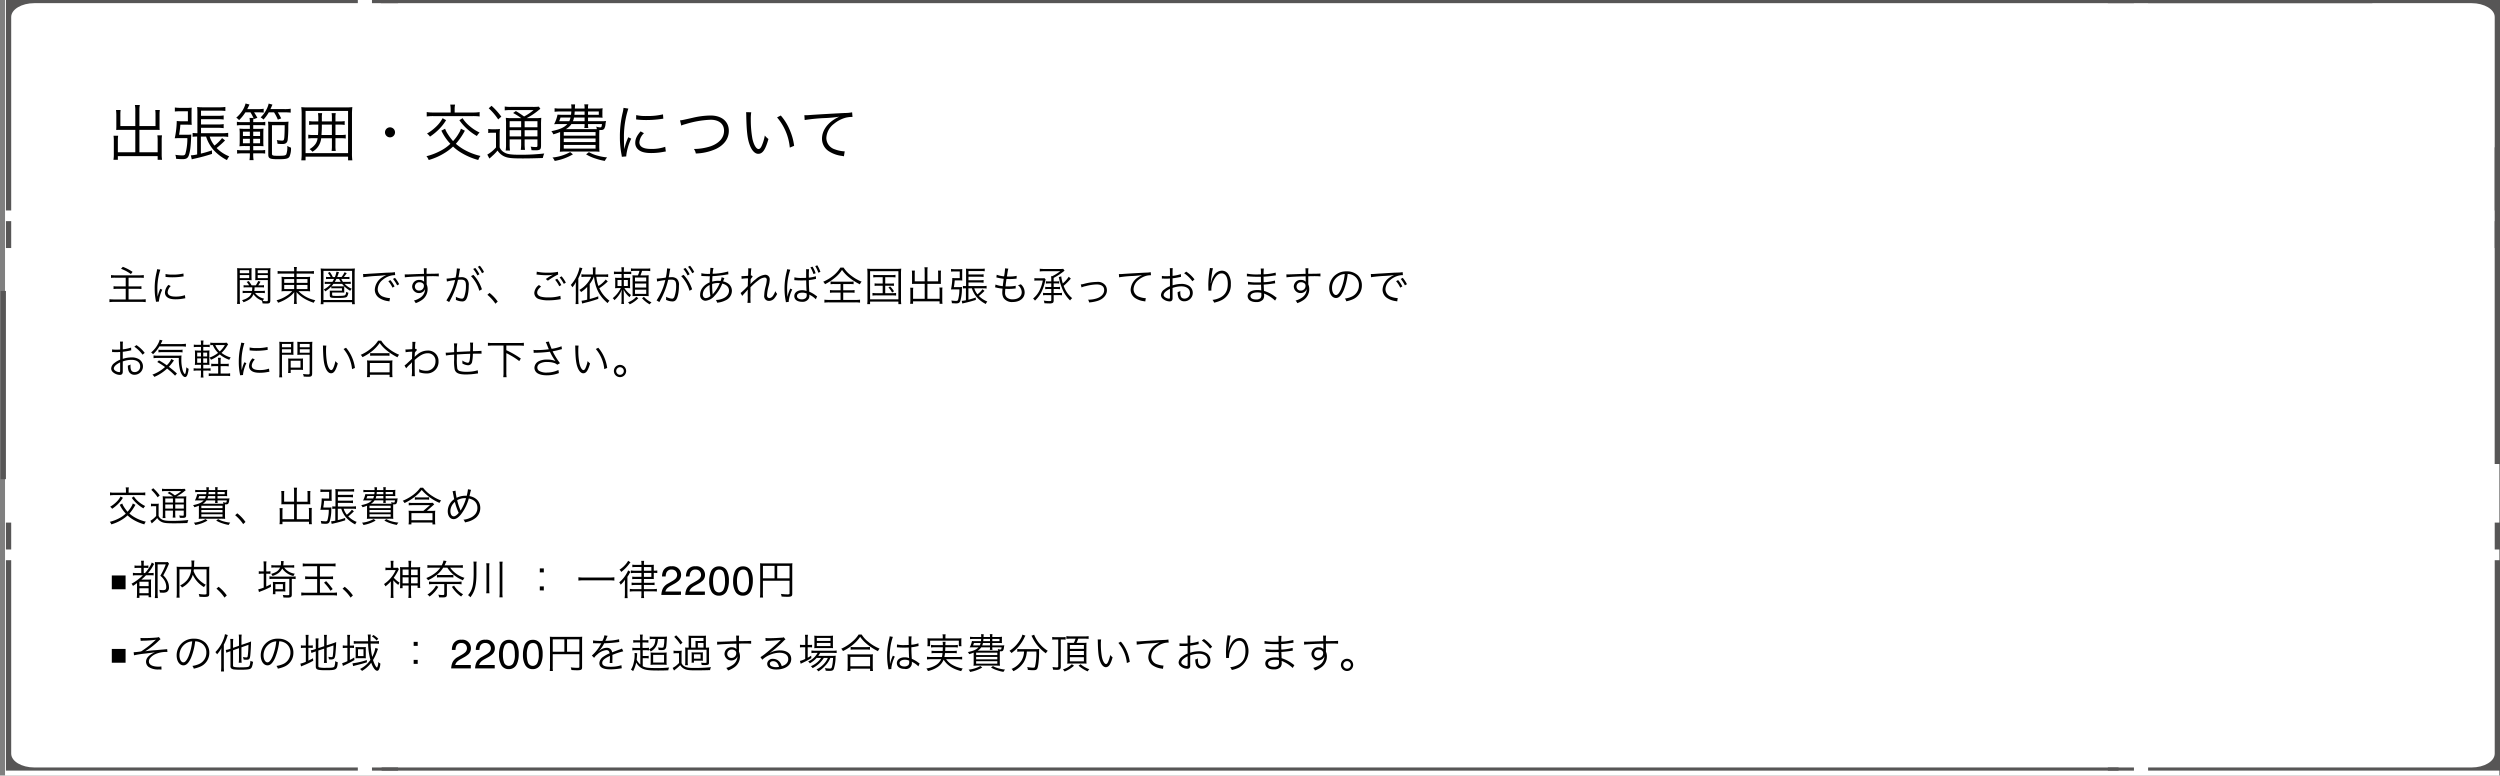 <svg id="グループ_1797" data-name="グループ 1797" xmlns="http://www.w3.org/2000/svg" width="980" height="304" viewBox="0 0 980 304">
  <rect x="0" y="0" width="980" height="304" fill="#808080" stroke="none"/>
  <rect id="長方形_197" data-name="長方形 197" width="977.716" height="304" transform="translate(1.969)" fill="#fff"/>
  <path id="パス_3902" data-name="パス 3902" d="M7.28,4.864V8.272H4.064a9.432,9.432,0,0,1-1.552-.08V9.3a10.36,10.36,0,0,1,1.6-.08H7.28v4.16H2.64A12.741,12.741,0,0,1,.9,13.28v1.168a11.77,11.77,0,0,1,1.76-.112H13.392a12.063,12.063,0,0,1,1.728.112V13.28a12.976,12.976,0,0,1-1.728.1H8.4V9.216h3.488a9.8,9.8,0,0,1,1.552.08v-1.1a9.674,9.674,0,0,1-1.552.08H8.4V4.864h4.288a11.158,11.158,0,0,1,1.68.08V3.824a11.887,11.887,0,0,1-1.68.1H3.2a11.578,11.578,0,0,1-1.68-.1v1.12a10.4,10.4,0,0,1,1.68-.08ZM5.44,1.376A15.231,15.231,0,0,1,9.312,3.44l.656-.864A18.1,18.1,0,0,0,6.144.592Zm14.144.144A8.909,8.909,0,0,1,19.36,2.8a26.469,26.469,0,0,0-.72,6.336,22.932,22.932,0,0,0,.416,4.528c.048.3.064.384.1.64l1.152-.1v-.24a13.947,13.947,0,0,1,1.3-4.4L20.832,9.2a14.865,14.865,0,0,0-1.04,3.12c-.064-.848-.1-1.792-.1-3.04a23.653,23.653,0,0,1,.48-5.008,22.736,22.736,0,0,1,.672-2.56Zm3.3,3.024a21.311,21.311,0,0,0,2.56.16A27.01,27.01,0,0,0,28.88,4.5q1.056-.144,1.1-.144L29.9,3.216a17.169,17.169,0,0,1-4.288.432,10.867,10.867,0,0,1-2.72-.24Zm1.168,3.12a4.42,4.42,0,0,0-1.392,2.976,2.262,2.262,0,0,0,.48,1.472c.688.832,1.84,1.216,3.664,1.216a16.507,16.507,0,0,0,3.28-.32c.32-.048.352-.064.56-.08L30.48,11.7a10.53,10.53,0,0,1-3.68.56c-2.064,0-3.072-.576-3.072-1.76a3.717,3.717,0,0,1,1.2-2.352Zm36.336,3.168a8.622,8.622,0,0,1,1.44.08V9.968a8.412,8.412,0,0,1-1.424.08H57.68a9.7,9.7,0,0,0,.128-1.424h2.32a10.421,10.421,0,0,1,1.36.064V7.776a7.7,7.7,0,0,1-1.36.08h-.912a12.641,12.641,0,0,0,.9-1.424l-.9-.272a8.194,8.194,0,0,1-.96,1.7H56.624a12.232,12.232,0,0,0-1.12-1.68l-.816.336a8.041,8.041,0,0,1,.976,1.344h-.816a7.486,7.486,0,0,1-1.36-.08v.912a10.265,10.265,0,0,1,1.36-.064H56.88a10.067,10.067,0,0,1-.1,1.424h-2.24a8.184,8.184,0,0,1-1.424-.08v.944a9.2,9.2,0,0,1,1.456-.08h2.016a3.181,3.181,0,0,1-.9,1.456,6.757,6.757,0,0,1-2.832,1.36,2.393,2.393,0,0,1,.592.832c2.3-.832,3.3-1.648,3.9-3.184a7.021,7.021,0,0,0,3.68,2.672,3.071,3.071,0,0,1-.352-.048,3.01,3.01,0,0,1,.24,1.008c.528.032,1.056.064,1.5.064,1.28,0,1.552-.24,1.552-1.328V2.864a15.141,15.141,0,0,1,.08-1.76,14.81,14.81,0,0,1-1.68.064h-2.7A14.039,14.039,0,0,1,58.048,1.1c.032.48.048.96.048,1.52V4.368c0,.576-.016,1.056-.048,1.472.432-.032.944-.048,1.632-.048h3.312v7.824c0,.368-.128.464-.56.464a9.651,9.651,0,0,1-1.392-.112,3.713,3.713,0,0,1,.48-.9,5.928,5.928,0,0,1-3.552-2.24ZM59.024,1.92h3.968V3.088H59.024Zm0,1.9h3.968V5.04H59.024ZM52,5.792h3.024c.672,0,1.168.016,1.616.048-.032-.4-.048-.848-.048-1.472V2.624c0-.592.016-1.072.048-1.52a14.039,14.039,0,0,1-1.632.064h-2.4A14.67,14.67,0,0,1,50.944,1.1c.048.512.064.976.064,1.76v10.48a11.959,11.959,0,0,1-.1,1.792H52.1a11.247,11.247,0,0,1-.1-1.792ZM52,1.92h3.68V3.088H52Zm0,1.9h3.68V5.04H52Zm21.312-.576V4.576H70.128a8.975,8.975,0,0,1-1.776-.1,15.234,15.234,0,0,1,.064,1.728v2.32a13.813,13.813,0,0,1-.048,1.488l-.016.208a9.965,9.965,0,0,1,1.856-.1h2.336A9.057,9.057,0,0,1,70.3,12a13.218,13.218,0,0,1-3.888,1.712,3.985,3.985,0,0,1,.592.96,15.322,15.322,0,0,0,4.464-2.336,9.673,9.673,0,0,0,1.888-1.824c-.032.448-.048.928-.048,1.232V13.36a10.641,10.641,0,0,1-.112,1.776h1.184a8.69,8.69,0,0,1-.112-1.776V11.728c0-.3-.016-.832-.048-1.248A11.8,11.8,0,0,0,77.392,13.1a17.708,17.708,0,0,0,3.6,1.584A4.225,4.225,0,0,1,81.6,13.68a12.588,12.588,0,0,1-6.592-3.552H77.76a9.983,9.983,0,0,1,1.824.1,11.315,11.315,0,0,1-.064-1.7V6.176a14.1,14.1,0,0,1,.064-1.68,11.789,11.789,0,0,1-1.824.08H74.272V3.248h4.816a15.008,15.008,0,0,1,1.968.1V2.224a11.172,11.172,0,0,1-2,.112H74.272V2.208A8.93,8.93,0,0,1,74.384.656H73.2a8.34,8.34,0,0,1,.112,1.552v.128H68.768a12.172,12.172,0,0,1-1.936-.112v1.12a11.5,11.5,0,0,1,1.888-.1Zm0,2.16V6.88h-3.9V5.408Zm.96,0h4.256V6.88H74.272ZM73.312,7.7V9.312h-3.9V7.7Zm.96,0h4.256V9.312H74.272Zm14.192-3.1A11.743,11.743,0,0,0,87.28,2.608l-.752.384a8.412,8.412,0,0,1,1.072,1.6h-.64a6.719,6.719,0,0,1-1.152-.064v.88a8.8,8.8,0,0,1,1.232-.064h1.9A10.62,10.62,0,0,1,88.3,6.5h-1.84a7.213,7.213,0,0,1-1.152-.064v.9a7.059,7.059,0,0,1,1.1-.064h1.312a9.175,9.175,0,0,1-2.8,2.192,2.676,2.676,0,0,1,.576.768,11.453,11.453,0,0,0,2.384-1.952V9.04a7.987,7.987,0,0,1,1.04-.048h3.12v.96h-3.84a7.288,7.288,0,0,1-.944-.032,4.747,4.747,0,0,1,.032.736v1.12c0,.928.288,1.024,2.944,1.024,2.688,0,3.5-.128,3.84-.576a3.559,3.559,0,0,0,.48-1.488,2.7,2.7,0,0,1-.88-.336,2.161,2.161,0,0,1-.32,1.232C93.12,11.9,92.272,12,90.1,12c-1.776,0-1.9-.032-1.9-.5v-.816h3.792a7.444,7.444,0,0,1,.976.032c-.016-.336-.032-.544-.032-.768V8.88a3.228,3.228,0,0,1,.032-.64A10.853,10.853,0,0,0,95.3,10a3.009,3.009,0,0,1,.592-.8,8.144,8.144,0,0,1-2.8-1.936H94.4a6.968,6.968,0,0,1,1.088.064v-.9A10.012,10.012,0,0,1,94.08,6.5H92.448a6.973,6.973,0,0,1-.672-1.152h2a8.413,8.413,0,0,1,1.216.064v-.88c-.3.032-.848.064-1.44.064h-.784A14.156,14.156,0,0,0,93.92,3.056l-.88-.336a7.516,7.516,0,0,1-1.168,1.872h-1.68c.144-.368.144-.368.416-1.136.192-.576.192-.576.272-.768L89.888,2.5a8.883,8.883,0,0,1-.608,2.1Zm2.464.752a12.019,12.019,0,0,0,.64,1.152H89.232a11.226,11.226,0,0,0,.624-1.152Zm1.184,1.92a11.1,11.1,0,0,0,.816.944c-.464.032-.592.032-.944.032H88.832c-.464,0-.672-.016-.88-.032a9.227,9.227,0,0,0,.752-.944Zm5.008,7.968a12.834,12.834,0,0,1-.1-1.9V3.2a17.183,17.183,0,0,1,.1-1.968,16.226,16.226,0,0,1-1.9.08H85.584a15.771,15.771,0,0,1-1.888-.08,17.785,17.785,0,0,1,.1,1.968V13.3a11.347,11.347,0,0,1-.1,1.936h1.1v-.768H96.016v.768ZM84.8,2.176H96.016V13.6H84.8Zm15.6,2.5a53.266,53.266,0,0,1,5.52-.528,32.745,32.745,0,0,0,3.52-.352,10.474,10.474,0,0,0-1.52.848,6.088,6.088,0,0,0-2.992,4.912,3.874,3.874,0,0,0,1.776,3.264,8.071,8.071,0,0,0,3.456,1.232c.288.048.32.064.5.1l.208-1.3h-.16a8.2,8.2,0,0,1-2.4-.512,3.137,3.137,0,0,1-2.24-2.96,4.89,4.89,0,0,1,1.968-3.7,7.87,7.87,0,0,1,3.072-1.6,6.711,6.711,0,0,1,1.792-.224l-.1-1.184a10.806,10.806,0,0,1-1.9.176l-.912.032c-.528.016-.736.032-2.7.144l-2.512.16c-1.968.112-2.064.128-2.96.192-.5.032-.688.048-.912.048-.112,0-.272,0-.576-.016Zm9.824,1.536a11.252,11.252,0,0,1,1.632,2.544l.816-.48a12.146,12.146,0,0,0-1.648-2.48Zm1.824-.864a12.662,12.662,0,0,1,1.632,2.512l.8-.448a12.966,12.966,0,0,0-1.648-2.5Zm12.16-2c-1.088.032-2.336.064-3.872.128-2.576.1-2.576.1-3.04.1-.24,0-.352,0-.64-.016L116.7,4.72c1.072-.176,4.3-.336,7.52-.4v.832c0,.192.016.352.016.416,0,.592,0,.656.016.88a2.457,2.457,0,0,0-1.856-.72,2.662,2.662,0,0,0-2.832,2.64,2.675,2.675,0,0,0,4.64,1.664,2.241,2.241,0,0,0,.432-.784,4.144,4.144,0,0,1-1.792,3.376,8.2,8.2,0,0,1-2.592,1.2,3.513,3.513,0,0,1,.7,1.008,10.177,10.177,0,0,0,2.528-1.3,5.15,5.15,0,0,0,2.144-4.176,4.584,4.584,0,0,0-.384-1.888V4.3c1.3-.032,1.472-.032,1.712-.032a28.437,28.437,0,0,1,3.056.08V3.216c-.528.064-1.76.1-4.784.112V3.152a13.246,13.246,0,0,1,.08-2h-1.2a5.391,5.391,0,0,1,.064.928Zm-.048,4.672A1.793,1.793,0,0,1,122.288,9.9,1.546,1.546,0,0,1,120.64,8.32a1.693,1.693,0,0,1,1.776-1.68,2.047,2.047,0,0,1,1.072.256A1.158,1.158,0,0,1,124.16,8.016ZM143.488,1.44a12.264,12.264,0,0,1,1.648,2.544l.8-.48a12.146,12.146,0,0,0-1.648-2.48Zm-10.3,4.928a20.828,20.828,0,0,1,3.216-.576,23.611,23.611,0,0,1-3.424,7.968l1.088.64a31.075,31.075,0,0,0,3.456-8.7,9.187,9.187,0,0,1,1.152-.08c1.488,0,1.968.544,1.968,2.24a12.386,12.386,0,0,1-.672,4.448q-.312.768-.912.768a5.981,5.981,0,0,1-2.384-.736,2.952,2.952,0,0,1,.048.624,3.575,3.575,0,0,1-.032.576,6.02,6.02,0,0,0,2.416.624,1.671,1.671,0,0,0,1.568-.752c.656-.928,1.072-3.056,1.072-5.5a3.23,3.23,0,0,0-.784-2.576,3.058,3.058,0,0,0-2.3-.672,9.325,9.325,0,0,0-.944.048c.128-.688.272-1.424.336-1.824a9.836,9.836,0,0,1,.3-1.536l-1.28-.144v.208a19.762,19.762,0,0,1-.48,3.392,32.822,32.822,0,0,1-3.536.416ZM145.312.592A11.588,11.588,0,0,1,146.944,3.1l.8-.464A12.851,12.851,0,0,0,146.1.16ZM142.624,4.24a13.511,13.511,0,0,1,3.264,5.744l1.024-.576a14.652,14.652,0,0,0-3.344-5.664Zm6.432,7.328a15.969,15.969,0,0,1,3.152,3.488l.9-.848a16.3,16.3,0,0,0-3.216-3.392Zm20.224-3.84a4.2,4.2,0,0,0-1.84,3.088,2.549,2.549,0,0,0,1.824,2.416,11.288,11.288,0,0,0,3.68.5,26.1,26.1,0,0,0,4.32-.368,4.972,4.972,0,0,1,.544-.08l-.144-1.312a15.178,15.178,0,0,1-4.8.608,10.189,10.189,0,0,1-2.928-.32c-.9-.3-1.36-.832-1.36-1.568,0-.752.48-1.488,1.52-2.352Zm-.96-4.1c.224.016.224.016.528.048a31.3,31.3,0,0,0,3.52.208,12.646,12.646,0,0,0,2.416-.208,24.884,24.884,0,0,0-2.832,1.7l.816.656A24.4,24.4,0,0,1,176.8,3.6l-.08-1.056a17.5,17.5,0,0,1-4.048.336,18.293,18.293,0,0,1-4.256-.384ZM175.6,5.68a12.478,12.478,0,0,1,1.632,2.544l.8-.48a12.754,12.754,0,0,0-1.632-2.48Zm1.776-.928a13.418,13.418,0,0,1,1.632,2.512l.8-.448a12.336,12.336,0,0,0-1.664-2.5Zm12.368-.24a9.27,9.27,0,0,1-1.5,2.48,10.793,10.793,0,0,1-3.12,2.656,2.893,2.893,0,0,1,.64.848,12.41,12.41,0,0,0,2.416-2.016v4.992a14.639,14.639,0,0,1-2.208.416l.224,1.088c.192-.048.192-.048.624-.16.32-.08.32-.08.608-.16,1.44-.352,1.44-.352,1.76-.448,1.232-.352,2.048-.608,3.344-1.056l-.016-.992a31,31,0,0,1-3.344,1.056v-5.9a10.973,10.973,0,0,0,1.6-2.8h.08c.56,4.592,2.1,7.568,5.328,10.3a4.088,4.088,0,0,1,.736-.928,12.505,12.505,0,0,1-3.984-4.912A19.606,19.606,0,0,0,196.24,6.32l-.8-.736a10.791,10.791,0,0,1-2.864,2.528,14.316,14.316,0,0,1-.8-3.6h3.008a11.531,11.531,0,0,1,1.616.1V3.5a10.618,10.618,0,0,1-1.616.1h-3.36V2.064a7.6,7.6,0,0,1,.1-1.248h-1.2a6.173,6.173,0,0,1,.1,1.232V3.6h-2.928a10.21,10.21,0,0,1-1.568-.1v1.1a11.039,11.039,0,0,1,1.552-.1Zm-6.032,8.768a13.574,13.574,0,0,1-.1,1.92h1.168c-.048-.576-.08-1.136-.08-1.872V5.136a22.656,22.656,0,0,0,1.344-3.28,7.224,7.224,0,0,1,.256-.72l-1.12-.3a11.383,11.383,0,0,1-.624,2.208A13.981,13.981,0,0,1,181.744,7.7a5.136,5.136,0,0,1,.656.912,11.434,11.434,0,0,0,1.376-2.048c-.048.72-.064,1.312-.064,1.92ZM202.544,2.528V2.4a10.01,10.01,0,0,1,.1-1.632h-1.088a10.377,10.377,0,0,1,.1,1.648v.112h-1.424a10.278,10.278,0,0,1-1.568-.08v1.04a10.8,10.8,0,0,1,1.568-.08h1.424v1.52H200.56a11.769,11.769,0,0,1-1.456-.064,10.04,10.04,0,0,1,.064,1.328V7.648a10.465,10.465,0,0,1-.064,1.344,10.516,10.516,0,0,1,1.328-.064h.928a11.552,11.552,0,0,1-3.184,3.952,2.348,2.348,0,0,1,.672.784,10.519,10.519,0,0,0,2.912-4.176,18.815,18.815,0,0,0-.112,2.208v1.7a9.611,9.611,0,0,1-.1,1.744h1.088a9.3,9.3,0,0,1-.1-1.744V11.648c0-.608-.032-1.344-.1-2.16a8.771,8.771,0,0,0,2.368,3.008,3.185,3.185,0,0,1,.576-.848,9.884,9.884,0,0,1-2.624-2.72h.928a10.152,10.152,0,0,1,1.344.064,9.19,9.19,0,0,1-.048-1.3V6.1a8.667,8.667,0,0,1,.048-1.232,9.927,9.927,0,0,1-1.376.064h-1.12V3.408h1.44a12.569,12.569,0,0,1,1.472.064V2.448a8.836,8.836,0,0,1-1.456.08Zm-.9,3.232V8.112h-1.584V5.76Zm.9,0h1.568V8.112h-1.568Zm6.128-3.568a10,10,0,0,1-.608,1.76h-.736c-.688,0-1.024-.016-1.408-.048a13.173,13.173,0,0,1,.064,1.5v5.248c0,.576-.016.9-.048,1.44.352-.032.816-.048,1.376-.048h3.6c.528,0,.928.016,1.376.048-.032-.5-.048-.944-.048-1.536V5.376c0-.592.016-1.12.048-1.488a10.367,10.367,0,0,1-1.456.064H209.04a13.253,13.253,0,0,0,.64-1.76h1.648a8.612,8.612,0,0,1,1.568.1V1.2a7.818,7.818,0,0,1-1.568.1H206.9a8.207,8.207,0,0,1-1.568-.1V2.272a8.412,8.412,0,0,1,1.424-.08ZM206.912,4.8h4.4V6.32h-4.4Zm0,2.352h4.4V8.72h-4.4Zm0,2.4h4.4v1.632h-4.4Zm.512,2.768a6.2,6.2,0,0,1-1.344,1.2,7.553,7.553,0,0,1-1.9.976,2.98,2.98,0,0,1,.672.8,10.882,10.882,0,0,0,3.36-2.4Zm2.256.576a11.651,11.651,0,0,0,2.992,2.416,2.878,2.878,0,0,1,.72-.784,9.245,9.245,0,0,1-2.992-2.192ZM225.888,1.44a12.264,12.264,0,0,1,1.648,2.544l.8-.48a12.146,12.146,0,0,0-1.648-2.48Zm-10.3,4.928a20.828,20.828,0,0,1,3.216-.576,23.611,23.611,0,0,1-3.424,7.968l1.088.64a31.075,31.075,0,0,0,3.456-8.7,9.187,9.187,0,0,1,1.152-.08c1.488,0,1.968.544,1.968,2.24a12.386,12.386,0,0,1-.672,4.448q-.312.768-.912.768a5.981,5.981,0,0,1-2.384-.736,2.952,2.952,0,0,1,.048.624,3.575,3.575,0,0,1-.032.576,6.02,6.02,0,0,0,2.416.624,1.671,1.671,0,0,0,1.568-.752c.656-.928,1.072-3.056,1.072-5.5a3.229,3.229,0,0,0-.784-2.576,3.058,3.058,0,0,0-2.3-.672,9.325,9.325,0,0,0-.944.048c.128-.688.272-1.424.336-1.824a9.838,9.838,0,0,1,.3-1.536l-1.28-.144v.208a19.762,19.762,0,0,1-.48,3.392,32.822,32.822,0,0,1-3.536.416ZM227.712.592A11.588,11.588,0,0,1,229.344,3.1l.8-.464A12.851,12.851,0,0,0,228.5.16ZM225.024,4.24a13.511,13.511,0,0,1,3.264,5.744l1.024-.576a14.652,14.652,0,0,0-3.344-5.664Zm7.9-.032a1.658,1.658,0,0,1,.256-.016,2.6,2.6,0,0,1,.288.016c1.28.048,2,.08,2.16.08h.64c-.08,1.168-.08,1.248-.1,2.416-2.32,1.008-3.712,2.8-3.712,4.768a2.185,2.185,0,0,0,2.064,2.432,5.246,5.246,0,0,0,3.568-1.936,14.409,14.409,0,0,0,3.04-4.8c1.728.448,2.64,1.408,2.64,2.784,0,1.424-1.008,2.592-2.752,3.2a7.452,7.452,0,0,1-2.4.432,3.3,3.3,0,0,1,.512,1.072,8.808,8.808,0,0,0,3.264-.912,4.1,4.1,0,0,0,2.512-3.7c0-1.872-1.232-3.232-3.44-3.744.272-.752.448-1.184.5-1.28l-1.1-.336a6.007,6.007,0,0,1-.384,1.44c-.4-.032-.592-.048-.928-.048a8.454,8.454,0,0,0-2.368.32c.016-.784.016-.784.112-2.144a44.821,44.821,0,0,0,5.664-.64c.3-.048.352-.048.56-.08l-.064-1.12a24.586,24.586,0,0,1-6.1.9,10.638,10.638,0,0,1,.336-2.24l-1.248-.08a1.7,1.7,0,0,1,.016.24c0,.112-.032.736-.048.912-.064.816-.064.816-.08,1.2-.288.016-.352.016-.4.016a11.2,11.2,0,0,1-2.992-.256Zm3.248,3.5a22.629,22.629,0,0,0,.32,4.336,2.889,2.889,0,0,1-1.84.816c-.688,0-1.152-.576-1.152-1.456a3.78,3.78,0,0,1,.976-2.384A5.719,5.719,0,0,1,236.176,7.712Zm1.184,3.664V11.2a1.056,1.056,0,0,0-.016-.224,26.912,26.912,0,0,1-.176-3.664,7.2,7.2,0,0,1,2.224-.368c.176,0,.256,0,.768.032a14.451,14.451,0,0,1-2.448,4,1.734,1.734,0,0,0-.3.416Zm11.6.64a3.391,3.391,0,0,1,.416-.512c.272-.3.5-.56.672-.752.544-.608.544-.608.784-.88a1.777,1.777,0,0,0,.288-.384h.032c-.048.72-.048.72-.048,2.592a13.682,13.682,0,0,1-.112,2.64h1.248a24.814,24.814,0,0,1-.048-2.656V8.608a25.944,25.944,0,0,1,3.088-2.72A4.555,4.555,0,0,1,257.7,4.8a.811.811,0,0,1,.88.864,11.993,11.993,0,0,1-.4,2.4,15.543,15.543,0,0,0-.608,3.728,1.842,1.842,0,0,0,1.872,2.16,2.754,2.754,0,0,0,2.208-1.152,7.9,7.9,0,0,0,.992-1.584,5.267,5.267,0,0,1-.736-1.088,6.584,6.584,0,0,1-.912,1.84,1.929,1.929,0,0,1-1.36.88c-.624,0-.96-.4-.96-1.136a17.6,17.6,0,0,1,.688-3.792,10.687,10.687,0,0,0,.368-2.336,1.739,1.739,0,0,0-1.872-1.872,6.431,6.431,0,0,0-3.616,1.76,11.422,11.422,0,0,0-2.032,1.872l-.032-.016c0-.1.016-.128.016-.256a.817.817,0,0,0,.016-.144c.016-.752.016-.752.032-1.072a2.726,2.726,0,0,0,.016-.4,5.514,5.514,0,0,1,.816-.992l-.416-.5a1.045,1.045,0,0,1-.32.08,18.623,18.623,0,0,1,.192-2.848l-1.264-.016a6.513,6.513,0,0,1,.048.8c0,.208-.016.928-.064,2.144-1.344.08-2.048.128-2.1.128a3.238,3.238,0,0,1-.5-.032l.064,1.1a16.3,16.3,0,0,1,2.512-.224c-.048,1.408-.08,2.416-.1,3.056a24.569,24.569,0,0,1-2.816,2.7Zm17.584-10.48a6.625,6.625,0,0,1-.176,1.008,27.018,27.018,0,0,0-.832,6.576,25.6,25.6,0,0,0,.448,4.752c.064.384.08.448.1.592l1.136-.128a1.641,1.641,0,0,1-.032-.32,13.856,13.856,0,0,1,1.376-4.528l-.784-.368a3.281,3.281,0,0,1-.128.32,14.434,14.434,0,0,0-.944,2.8h-.064l-.016-.768c-.048-.72-.064-1.664-.064-2.24a22.874,22.874,0,0,1,1.232-7.5ZM274,4.912c-.656.032-1.088.048-1.712.048a11.154,11.154,0,0,1-2.88-.256l-.032,1.12h.064a.735.735,0,0,1,.16.016,2.777,2.777,0,0,1,.288.016,4.162,4.162,0,0,1,.5.032c.544.032,1.136.048,1.808.048.656,0,1.136-.016,1.824-.048.048,2.416.112,3.856.16,4.176a4.8,4.8,0,0,0-1.776-.3c-1.792,0-3.04.944-3.04,2.3,0,1.376,1.168,2.24,3.024,2.24a2.742,2.742,0,0,0,2.688-1.344,2.842,2.842,0,0,0,.192-1.1,2.145,2.145,0,0,0-.032-.4.95.95,0,0,1,.1.064l.1.064a.95.95,0,0,0,.1.064,8.327,8.327,0,0,1,2.272,1.664l.512-1.136a2.12,2.12,0,0,1-.4-.256,12.357,12.357,0,0,0-2.688-1.584c-.112-1.92-.16-3.136-.16-4.528.752-.1,1.328-.176,1.68-.256.592-.112.928-.192,1.024-.208.016,0,.064-.016.1-.016l-.048-1.056a13.042,13.042,0,0,1-2.768.56V4.048a19.956,19.956,0,0,1,.1-2.512h-1.2a3.212,3.212,0,0,1,.048.656V4.016Zm.192,6.128a2.951,2.951,0,0,1,.032.464,1.778,1.778,0,0,1-.3,1.264,2.235,2.235,0,0,1-1.632.576c-1.12,0-1.872-.512-1.872-1.28,0-.832.8-1.344,2.064-1.344A4.381,4.381,0,0,1,274.192,11.04ZM275.68.784a12.916,12.916,0,0,1,1.2,2.64l.848-.3A11.97,11.97,0,0,0,276.512.528ZM277.568.3A13.135,13.135,0,0,1,278.784,2.9l.816-.32A12.167,12.167,0,0,0,278.384,0Zm9.936,7.04V9.776h-2.672a9.151,9.151,0,0,1-1.488-.08v1.088a9.394,9.394,0,0,1,1.488-.08H287.5v2.864H282.96a13.2,13.2,0,0,1-1.792-.1V14.64a12.14,12.14,0,0,1,1.776-.112h10.448a11.838,11.838,0,0,1,1.744.112V13.472a13,13,0,0,1-1.76.1h-4.832V10.7h2.976a9.173,9.173,0,0,1,1.472.08V9.7a9.053,9.053,0,0,1-1.472.08h-2.976V7.344h2.592a9.3,9.3,0,0,1,1.472.08V6.336a8.859,8.859,0,0,1-1.44.08h-6.144a8.979,8.979,0,0,1-1.44-.08V7.424a9.517,9.517,0,0,1,1.488-.08Zm-.08-6.432A12.515,12.515,0,0,1,284.72,4,17.409,17.409,0,0,1,280.7,6.448a3.139,3.139,0,0,1,.7.96,19.934,19.934,0,0,0,4.112-2.72,13.138,13.138,0,0,0,2.56-2.88,14,14,0,0,0,2.928,3.072,22.689,22.689,0,0,0,4.064,2.576A4.289,4.289,0,0,1,295.76,6.4a16.46,16.46,0,0,1-3.952-2.24,12.475,12.475,0,0,1-3.12-3.248Zm16.592,3.76v2.48H302.3a8.374,8.374,0,0,1-1.456-.08V8.08A8.836,8.836,0,0,1,302.3,8h1.712v2.928H301.6a10.738,10.738,0,0,1-1.584-.1v1.056a11.2,11.2,0,0,1,1.584-.1h6.1a11.12,11.12,0,0,1,1.568.1V10.832a10.653,10.653,0,0,1-1.568.1h-2.688V8h1.968a8.622,8.622,0,0,1,1.44.08V7.072a8.278,8.278,0,0,1-1.44.08h-1.968V4.672h2.464a10.174,10.174,0,0,1,1.552.08V3.728a9.788,9.788,0,0,1-1.568.1h-5.648a7.771,7.771,0,0,1-1.5-.1V4.752a9.617,9.617,0,0,1,1.5-.08Zm2.256,4.016a8.811,8.811,0,0,1,1.424,1.984l.752-.48a9.879,9.879,0,0,0-1.5-1.9Zm-8.224,4.336a15.508,15.508,0,0,1-.1,2.192h1.12V14.24h11.1v.976h1.12a15.665,15.665,0,0,1-.1-2.192V3.28a16.99,16.99,0,0,1,.1-1.968,16.061,16.061,0,0,1-1.9.08h-9.568a14.7,14.7,0,0,1-1.872-.08,18.418,18.418,0,0,1,.1,1.968ZM299.072,2.3h11.1V13.328h-11.1ZM320.48,6.272h-3.9V3.264a8.213,8.213,0,0,1,.064-1.184h-1.2a11.34,11.34,0,0,1,.08,1.232V6.48c0,.272-.016.512-.032.816.336-.016.7-.032.992-.032h4V13.12h-4.56V10.16A8.042,8.042,0,0,1,316,8.8h-1.216a8.885,8.885,0,0,1,.08,1.424v3.52a8.411,8.411,0,0,1-.1,1.344h1.152v-.96h10.4v.96h1.152a8,8,0,0,1-.1-1.344V10.128a8.885,8.885,0,0,1,.08-1.424H326.24a8.485,8.485,0,0,1,.08,1.376v3.04h-4.768V7.264h4.3c.3,0,.672.016.992.032-.016-.272-.032-.5-.032-.816V3.3a7.892,7.892,0,0,1,.08-1.216h-1.2a8.708,8.708,0,0,1,.064,1.168V6.272h-4.208V2.224a7.258,7.258,0,0,1,.112-1.456h-1.3a6.47,6.47,0,0,1,.112,1.456Zm22.7,2.752a8.928,8.928,0,0,1,1.568.1V8.048a9.652,9.652,0,0,1-1.568.1h-5.536V6.736h4.4a10.721,10.721,0,0,1,1.52.1V5.76a7.854,7.854,0,0,1-1.52.1h-4.4V4.48h4.4a9.957,9.957,0,0,1,1.52.1V3.5a9.531,9.531,0,0,1-1.52.1h-4.4V2.256H342.4a10.723,10.723,0,0,1,1.616.08V1.28a10.423,10.423,0,0,1-1.632.1h-4.016a14.091,14.091,0,0,1-1.728-.08,11.63,11.63,0,0,1,.064,1.392V8.144a10.826,10.826,0,0,1-1.248-.064V9.088a8.8,8.8,0,0,1,1.184-.064V13.7a11.335,11.335,0,0,1-1.648.24l.24,1.04c.32-.1.416-.112.768-.192,1.776-.4,3.04-.752,4.528-1.232l-.032-.928a25.588,25.588,0,0,1-2.88.848V9.024h1.36a9.688,9.688,0,0,0,1.9,3.44,12.046,12.046,0,0,0,3.552,2.7,4.56,4.56,0,0,1,.592-.976,9.481,9.481,0,0,1-3.3-2.176,22.872,22.872,0,0,0,2.208-1.984l-.784-.624a10.01,10.01,0,0,1-1.984,1.968,6.761,6.761,0,0,1-1.248-2.352Zm-11.264-.48a21.73,21.73,0,0,0,.336-2.624h1.84c.432,0,.816.016,1.136.048-.032-.416-.048-.784-.048-1.264V2.592c0-.432.016-.768.048-1.12q-.5.048-1.056.048H332.3a9.507,9.507,0,0,1-1.488-.1V2.48a12.056,12.056,0,0,1,1.472-.064h1.936V5.024h-1.392a10.855,10.855,0,0,1-1.52-.064,23.054,23.054,0,0,1-.528,4.512c.384-.032.592-.032,1.088-.032h2.208a14.64,14.64,0,0,1-.5,4.016c-.112.384-.32.5-.848.5a15.192,15.192,0,0,1-1.792-.16,4.117,4.117,0,0,1,.208,1.056c.672.048,1.216.08,1.7.08.928,0,1.36-.272,1.6-.96a16.579,16.579,0,0,0,.624-4.816c.016-.3.016-.4.048-.656a10.118,10.118,0,0,1-1.152.048Zm16.16.1a1.668,1.668,0,0,1,.5.1,16.865,16.865,0,0,0,2.416.4c-.016.144-.016.144-.032.384a8.46,8.46,0,0,0-.064,1.056,4.339,4.339,0,0,0,.5,2.208,3.981,3.981,0,0,0,3.584,1.6c2.8,0,4.688-1.52,4.688-3.776a4.271,4.271,0,0,0-1.5-3.184,3.166,3.166,0,0,1-1.168.32,3.648,3.648,0,0,1,1.52,2.784c0,1.7-1.392,2.8-3.536,2.8a3.364,3.364,0,0,1-2.256-.688,2.362,2.362,0,0,1-.736-1.92c0-.272.032-.8.064-1.184a2.9,2.9,0,0,0,.016-.32c.72.032.976.032,1.376.032A18.463,18.463,0,0,0,355.7,9.12c.224-.016.272-.016.432-.032l.032-1.072a13.99,13.99,0,0,1-2.944.256c-.224,0-.448,0-1.056-.016.1-.9.112-1.056.368-2.9.88.032,1.152.032,1.408.032.464,0,.944-.016,1.44-.064.8-.064.8-.064,1.12-.1l.048-1.1a12.983,12.983,0,0,1-2.928.272c-.256,0-.48,0-.928-.016.08-.448.112-.608.16-.96.144-.88.144-.88.16-1.024a8.234,8.234,0,0,1,.256-1.072l-1.28-.144v.128A25.176,25.176,0,0,1,351.6,4.32a10.326,10.326,0,0,1-2.88-.624l-.144,1.056c.224.048.288.064.5.112a21.26,21.26,0,0,0,2.384.432c-.128.848-.288,2.1-.368,2.88a10.639,10.639,0,0,1-2.864-.64Zm28.864-4.16a11.994,11.994,0,0,1-2.32,2.624,13.443,13.443,0,0,1-.608-2.768l-.976.288c.048.176.064.256.128.464a21.561,21.561,0,0,0,1.3,4.224,13.272,13.272,0,0,0,3.008,4.448,5.241,5.241,0,0,1,.816-.9,9.962,9.962,0,0,1-2.432-2.848,11.622,11.622,0,0,1-.912-1.968,27.6,27.6,0,0,0,2.656-2.64,1.772,1.772,0,0,1,.176-.176ZM370.1,8.512h-1.12a6.963,6.963,0,0,1-1.264-.08v.944a7.18,7.18,0,0,1,1.264-.08h1.12v1.568h-1.952a6.942,6.942,0,0,1-1.28-.08v.976a7.725,7.725,0,0,1,1.344-.08H370.1v1.888c0,.384-.112.464-.672.464a13.6,13.6,0,0,1-2.272-.208,3.019,3.019,0,0,1,.24,1.04c.72.048,1.3.08,1.936.08a2.732,2.732,0,0,0,1.28-.176c.3-.176.432-.464.432-1.04V11.68h1.952a7.134,7.134,0,0,1,1.3.08v-.976a6.006,6.006,0,0,1-1.216.08H371.04V9.3h1.28a6.3,6.3,0,0,1,1.216.08V8.432a6.006,6.006,0,0,1-1.216.08h-1.28V7.1h1.024a6.329,6.329,0,0,1,1.136.08V6.24a5.911,5.911,0,0,1-1.136.08H371.04V4.928a24.745,24.745,0,0,0,3.968-2.592l.3-.256-.528-.7a10.732,10.732,0,0,1-1.5.064h-5.872a14.062,14.062,0,0,1-1.824-.1V2.416a13.234,13.234,0,0,1,1.824-.1h6.208a19.066,19.066,0,0,1-3.136,1.952h-.464A8.645,8.645,0,0,1,370.1,5.7V6.32h-.976a6.012,6.012,0,0,1-1.136-.08v.944a8.25,8.25,0,0,1,1.136-.08h.976Zm-2.688-3.488a4.349,4.349,0,0,1-.912.064h-1.76a6.251,6.251,0,0,1-1.264-.08v1.04a6.283,6.283,0,0,1,1.232-.08h2.064a14.272,14.272,0,0,1-1.44,4.208,9.807,9.807,0,0,1-2.368,2.864,3.615,3.615,0,0,1,.752.8,12.528,12.528,0,0,0,2.432-3.168,18.787,18.787,0,0,0,1.568-4.528c.08-.3.112-.432.176-.608Zm14.544,3.648a7.061,7.061,0,0,1,1.712-.528,18.6,18.6,0,0,1,4.208-.64c1.936,0,2.96.784,2.96,2.24,0,1.424-1.1,2.64-2.928,3.232a10.91,10.91,0,0,1-3.152.5,1.217,1.217,0,0,1-.224-.016,3.5,3.5,0,0,1,.416,1.1,15.155,15.155,0,0,0,3.3-.608c2.224-.7,3.664-2.336,3.664-4.128a3.5,3.5,0,0,0-.5-1.824,3.66,3.66,0,0,0-3.392-1.488,20.657,20.657,0,0,0-4.88.7,7.512,7.512,0,0,1-1.472.288ZM396.688,4.7a47,47,0,0,1,5.52-.528,31.006,31.006,0,0,0,3.52-.352,10.474,10.474,0,0,0-1.52.848,6.066,6.066,0,0,0-2.992,4.912,3.894,3.894,0,0,0,1.776,3.264,8.071,8.071,0,0,0,3.456,1.232c.256.048.32.064.5.1l.208-1.3h-.16a8.2,8.2,0,0,1-2.4-.512,3.137,3.137,0,0,1-2.24-2.96,4.89,4.89,0,0,1,1.968-3.7A8.125,8.125,0,0,1,407.392,4.1a7.421,7.421,0,0,1,1.792-.208l-.1-1.2a10.74,10.74,0,0,1-1.9.176c-2.064.1-7.184.384-9.088.528-.5.032-.688.048-.912.048h-.576Zm24.224-1.248a16.17,16.17,0,0,1-3.264.688V2.608a9.151,9.151,0,0,1,.08-1.488h-1.184a10.625,10.625,0,0,1,.08,1.52V4.224c-.48.032-1.1.048-1.536.048a9.062,9.062,0,0,1-1.632-.112V5.216h.656c.176.016.608.016.848.016.464,0,.736,0,1.024-.016.5-.032.5-.032.64-.048V8.192A8.559,8.559,0,0,0,414.368,9.5a2.9,2.9,0,0,0-1.264,2.128,1.93,1.93,0,0,0,.736,1.5,4.226,4.226,0,0,0,2.64,1.024c.784,0,1.168-.416,1.168-1.28v-4a10.8,10.8,0,0,1,3.392-.624c2.1,0,3.424.976,3.424,2.544a2.124,2.124,0,0,1-2.144,2.256c-1.168,0-1.648-.688-1.648-2.352a4.754,4.754,0,0,1,.032-.624,3.468,3.468,0,0,1-1.056.416,5.838,5.838,0,0,0,.192,1.808,2.36,2.36,0,0,0,2.464,1.808,3.292,3.292,0,0,0,1.616-6.144,5.417,5.417,0,0,0-2.832-.672,11.335,11.335,0,0,0-3.44.576V5.1a28.081,28.081,0,0,0,2.832-.48c.224-.048.288-.064.48-.1Zm-4.288,8.832c0,.688-.048.784-.368.784a2.988,2.988,0,0,1-1.424-.464c-.464-.3-.688-.624-.688-.96,0-.768.9-1.632,2.48-2.4ZM426.24,5.52a13.445,13.445,0,0,0-3.232-3.04l-.832.624a13.1,13.1,0,0,1,3.232,3.136Zm6.016-4.48a3.209,3.209,0,0,1-.048.512,40.445,40.445,0,0,0-.544,5.9v.368l.032,1.664.016.288v.176l1.152-.048c-.016-.24-.016-.32-.016-.384a8.35,8.35,0,0,1,.864-3.568c.912-1.872,1.936-2.784,3.152-2.784,1.536,0,2.432,1.488,2.432,4.064,0,2.56-.88,4.24-2.752,5.312a8.454,8.454,0,0,1-3.248,1.008,3.3,3.3,0,0,1,.64,1.088,12.111,12.111,0,0,0,2.848-.944,6.6,6.6,0,0,0,3.7-6.288,6.572,6.572,0,0,0-.96-3.888A3.012,3.012,0,0,0,436.96,2.1a3.816,3.816,0,0,0-3.2,2.064,7.139,7.139,0,0,0-.976,2.384c-.08.336-.08.336-.112.464l-.064-.016c.048-.816.272-2.56.528-4.176a9.072,9.072,0,0,1,.368-1.648ZM458.48,12.72a5.47,5.47,0,0,1-.544-.368,14,14,0,0,0-4.464-2.336c-.064-1.552-.064-1.552-.1-2.448,1.184-.08,2.448-.208,3.552-.384.56-.08.72-.1.928-.112l-.064-1.1a19.312,19.312,0,0,1-4.432.656c-.016-.848-.016-.848-.032-2.16a33.238,33.238,0,0,0,3.712-.384c.832-.112.832-.112,1.1-.128l-.08-1.088a22.555,22.555,0,0,1-4.736.656,17.862,17.862,0,0,1,.112-2.256h-1.232a12.531,12.531,0,0,1,.08,2.3c-.528,0-1.072.016-1.392.016a19.877,19.877,0,0,1-4.1-.32l-.016,1.088a1.308,1.308,0,0,1,.224-.016,1.942,1.942,0,0,1,.288.016c1.44.112,2.736.16,3.9.16.368,0,.624,0,1.088-.016l.032,2.192c-.448.016-1.008.016-1.424.016a19.636,19.636,0,0,1-3.664-.256L447.216,7.5h.128c.1,0,.224,0,.4.016.992.08,1.744.112,2.7.112.512,0,1.312-.016,1.888-.032.016.416.016.72.032.928.016.464.016.8.032.944a1.275,1.275,0,0,0,.016.176c0,.144,0,.144.016.192a7.116,7.116,0,0,0-1.44-.128,6.97,6.97,0,0,0-1.664.16c-1.408.32-2.24,1.152-2.24,2.208a2.092,2.092,0,0,0,.864,1.68,4.168,4.168,0,0,0,2.48.64,3.221,3.221,0,0,0,2.7-1.008,2.778,2.778,0,0,0,.4-1.744,4.6,4.6,0,0,0-.032-.576c.432.176.8.336,1.072.48a12.875,12.875,0,0,1,3.264,2.288Zm-6.032-1.3a2.1,2.1,0,0,1-.32,1.44,2.312,2.312,0,0,1-1.76.528c-1.392,0-2.192-.48-2.192-1.328s1.04-1.424,2.624-1.424a5.873,5.873,0,0,1,1.632.176Zm17.36-8.08c-1.088.032-2.336.064-3.872.128-2.576.1-2.576.1-3.04.1-.24,0-.352,0-.64-.016L462.3,4.72c1.072-.176,4.3-.336,7.52-.4v.832c0,.192.016.352.016.416,0,.592,0,.656.016.88A2.456,2.456,0,0,0,468,5.728a2.662,2.662,0,0,0-2.832,2.64,2.675,2.675,0,0,0,4.64,1.664,2.241,2.241,0,0,0,.432-.784,4.144,4.144,0,0,1-1.792,3.376,8.2,8.2,0,0,1-2.592,1.2,3.513,3.513,0,0,1,.7,1.008,10.176,10.176,0,0,0,2.528-1.3,5.15,5.15,0,0,0,2.144-4.176,4.584,4.584,0,0,0-.384-1.888V4.3c1.3-.032,1.472-.032,1.712-.032a28.437,28.437,0,0,1,3.056.08V3.216c-.528.064-1.76.1-4.784.112V3.152a13.247,13.247,0,0,1,.08-2h-1.2a5.394,5.394,0,0,1,.064.928Zm-.048,4.672A1.793,1.793,0,0,1,467.888,9.9,1.546,1.546,0,0,1,466.24,8.32a1.693,1.693,0,0,1,1.776-1.68,2.047,2.047,0,0,1,1.072.256A1.158,1.158,0,0,1,469.76,8.016ZM486.3,3.392a4.6,4.6,0,0,1,1.856.4A4.218,4.218,0,0,1,490.7,7.808a4.83,4.83,0,0,1-2.832,4.48,9.591,9.591,0,0,1-2.672.752,2.543,2.543,0,0,1,.56,1.072,12.378,12.378,0,0,0,2.432-.736,5.826,5.826,0,0,0,3.664-5.52,5.356,5.356,0,0,0-1.552-3.9,6.194,6.194,0,0,0-4.4-1.584A6.683,6.683,0,0,0,480.736,4.5a6.656,6.656,0,0,0-1.68,4.416c0,2.24,1.136,3.9,2.656,3.9,1.152,0,2.1-.96,3.024-3.072A23.985,23.985,0,0,0,486.3,3.392Zm-1.152.016a21.977,21.977,0,0,1-1.456,5.92c-.688,1.568-1.328,2.32-2,2.32-.864,0-1.536-1.184-1.536-2.72a5.533,5.533,0,0,1,2.608-4.768A5.053,5.053,0,0,1,485.152,3.408ZM495.44,4.672a53.266,53.266,0,0,1,5.52-.528,32.745,32.745,0,0,0,3.52-.352,10.473,10.473,0,0,0-1.52.848,6.088,6.088,0,0,0-2.992,4.912,3.874,3.874,0,0,0,1.776,3.264,8.071,8.071,0,0,0,3.456,1.232c.288.048.32.064.5.1l.208-1.3h-.16a8.2,8.2,0,0,1-2.4-.512,3.137,3.137,0,0,1-2.24-2.96,4.89,4.89,0,0,1,1.968-3.7,7.87,7.87,0,0,1,3.072-1.6,6.711,6.711,0,0,1,1.792-.224l-.1-1.184a10.806,10.806,0,0,1-1.9.176l-.912.032c-.528.016-.736.032-2.7.144l-2.512.16c-1.968.112-2.064.128-2.96.192-.5.032-.688.048-.912.048-.112,0-.272,0-.576-.016Zm9.824,1.536A11.252,11.252,0,0,1,506.9,8.752l.816-.48a12.146,12.146,0,0,0-1.648-2.48Zm1.824-.864a12.661,12.661,0,0,1,1.632,2.512l.8-.448a12.967,12.967,0,0,0-1.648-2.5ZM9.392,32.256a16.17,16.17,0,0,1-3.264.688V31.408a9.151,9.151,0,0,1,.08-1.488H5.024a10.629,10.629,0,0,1,.08,1.52v1.584c-.48.032-1.1.048-1.536.048a9.062,9.062,0,0,1-1.632-.112v1.056h.656c.176.016.608.016.848.016.464,0,.736,0,1.024-.016.5-.032.5-.032.64-.048v3.024A8.559,8.559,0,0,0,2.848,38.3a2.9,2.9,0,0,0-1.264,2.128,1.93,1.93,0,0,0,.736,1.5A4.226,4.226,0,0,0,4.96,42.96c.784,0,1.168-.416,1.168-1.28v-4a10.8,10.8,0,0,1,3.392-.624c2.1,0,3.424.976,3.424,2.544A2.124,2.124,0,0,1,10.8,41.856c-1.168,0-1.648-.688-1.648-2.352a4.752,4.752,0,0,1,.032-.624,3.468,3.468,0,0,1-1.056.416A5.838,5.838,0,0,0,8.32,41.1a2.36,2.36,0,0,0,2.464,1.808A3.292,3.292,0,0,0,12.4,36.768,5.417,5.417,0,0,0,9.568,36.1a11.335,11.335,0,0,0-3.44.576V33.9a28.083,28.083,0,0,0,2.832-.48c.224-.048.288-.064.48-.1ZM5.1,41.088c0,.688-.048.784-.368.784a2.988,2.988,0,0,1-1.424-.464c-.464-.3-.688-.624-.688-.96,0-.768.9-1.632,2.48-2.4ZM14.72,34.32a13.445,13.445,0,0,0-3.232-3.04l-.832.624a13.1,13.1,0,0,1,3.232,3.136Zm14.144-2.528a11.507,11.507,0,0,1,2.016.112V30.752a13.185,13.185,0,0,1-2.016.112H20.992c.24-.432.3-.576.448-.864a3.679,3.679,0,0,1,.272-.56l-1.136-.256a3.208,3.208,0,0,1-.3.944,10.869,10.869,0,0,1-3.056,4.048,1.9,1.9,0,0,1,.752.7,12.562,12.562,0,0,0,2.512-3.088Zm-1.5,10.64a37.42,37.42,0,0,0-3.168-2.64,16.865,16.865,0,0,0,1.376-1.664c.32-.432.32-.432.4-.544.16-.192.16-.192.224-.272l-1.024-.592a8.187,8.187,0,0,1-1.792,2.48,29.685,29.685,0,0,0-3.056-1.936l-.688.64a30.54,30.54,0,0,1,3.056,1.968,15.437,15.437,0,0,1-4.96,2.992,2.681,2.681,0,0,1,.768.88A17.069,17.069,0,0,0,23.5,40.48a26.9,26.9,0,0,1,3.12,2.784ZM28.1,36.32a17.386,17.386,0,0,0,.608,5.248c.432,1.3,1.216,2.24,1.84,2.24.4,0,.752-.368.96-1.04a9.336,9.336,0,0,0,.432-2.192,2.417,2.417,0,0,1-.88-.624c-.1,1.472-.352,2.672-.576,2.672-.176,0-.576-.624-.8-1.264a14.833,14.833,0,0,1-.592-4.656,12.5,12.5,0,0,1,.064-1.36,12.611,12.611,0,0,1-1.808.08H19.68a9.651,9.651,0,0,1-1.488-.1v1.088a11.549,11.549,0,0,1,1.648-.1Zm-7.984-2.192a9.394,9.394,0,0,1,1.488-.08h6.384a8.108,8.108,0,0,1,1.568.1V33.056a8.751,8.751,0,0,1-1.568.1H21.5a7.453,7.453,0,0,1-1.392-.08ZM44.48,38.64v-.7a8.526,8.526,0,0,1,.1-1.68H43.424a8.826,8.826,0,0,1,.1,1.68v.7H42.272a8.815,8.815,0,0,1-1.472-.08v1.056a8.836,8.836,0,0,1,1.456-.08H43.52v2.9H41.344a8.152,8.152,0,0,1-1.52-.1v1.1a10.57,10.57,0,0,1,1.552-.1h5.3a10.336,10.336,0,0,1,1.536.1v-1.1a9.9,9.9,0,0,1-1.536.1H44.48v-2.9h1.76a8.645,8.645,0,0,1,1.424.08V38.56a7.978,7.978,0,0,1-1.408.08Zm-6.8,2.624h1.472a7.018,7.018,0,0,1,1.392.1V40.352a7.794,7.794,0,0,1-1.376.08H37.68v-1.44H38.5a14.811,14.811,0,0,1,1.616.064,15.175,15.175,0,0,1-.064-1.68V34.992a13.35,13.35,0,0,1,.064-1.632,13.947,13.947,0,0,1-1.6.064H37.68V32h1.088a8.98,8.98,0,0,1,1.44.08V31.072a7.066,7.066,0,0,1-1.44.1H37.68a10.426,10.426,0,0,1,.1-1.68H36.688a10.426,10.426,0,0,1,.1,1.68h-1.36a7.146,7.146,0,0,1-1.456-.1V32.08A9.447,9.447,0,0,1,35.424,32h1.36v1.424h-.832a13.158,13.158,0,0,1-1.568-.064,15.325,15.325,0,0,1,.064,1.632v2.384a16.127,16.127,0,0,1-.064,1.68,14.8,14.8,0,0,1,1.568-.064h.832v1.44H35.36a8.955,8.955,0,0,1-1.456-.08V41.36a7.525,7.525,0,0,1,1.456-.1h1.424V42.3a11.578,11.578,0,0,1-.1,1.68h1.088a10.749,10.749,0,0,1-.1-1.664Zm-.016-3.056V36.48H39.2v1.728Zm0-2.464V34.208H39.2v1.536Zm-.88-1.536v1.536H35.3V34.208Zm0,2.272v1.728H35.3V36.48Zm10.064-6.16a5.788,5.788,0,0,1-1.088.08H41.84a8.427,8.427,0,0,1-1.408-.1v1.024a9.436,9.436,0,0,1,.992-.064,9.182,9.182,0,0,0,2.064,3.072,11.729,11.729,0,0,1-3.408,1.856,2.2,2.2,0,0,1,.624.832,13.636,13.636,0,0,0,3.44-2.08,12.444,12.444,0,0,0,3.744,2.112,2.869,2.869,0,0,1,.56-.912,10.933,10.933,0,0,1-3.616-1.808,12.475,12.475,0,0,0,2.176-2.72,5.39,5.39,0,0,1,.432-.624Zm-.7.944a10.391,10.391,0,0,1-2,2.5,7.312,7.312,0,0,1-1.744-2.5Zm6.4-.944a8.909,8.909,0,0,1-.224,1.28,26.469,26.469,0,0,0-.72,6.336,22.932,22.932,0,0,0,.416,4.528c.048.3.064.384.1.64l1.152-.1v-.24a13.947,13.947,0,0,1,1.3-4.4L53.792,38a14.865,14.865,0,0,0-1.04,3.12c-.064-.848-.1-1.792-.1-3.04a23.653,23.653,0,0,1,.48-5.008,22.735,22.735,0,0,1,.672-2.56Zm3.3,3.024a21.311,21.311,0,0,0,2.56.16,27.01,27.01,0,0,0,3.44-.208q1.056-.144,1.1-.144l-.08-1.136a17.168,17.168,0,0,1-4.288.432,10.867,10.867,0,0,1-2.72-.24Zm1.168,3.12a4.42,4.42,0,0,0-1.392,2.976,2.262,2.262,0,0,0,.48,1.472c.688.832,1.84,1.216,3.664,1.216a16.507,16.507,0,0,0,3.28-.32c.32-.048.352-.064.56-.08L63.44,40.5a10.53,10.53,0,0,1-3.68.56c-2.064,0-3.072-.576-3.072-1.76a3.717,3.717,0,0,1,1.2-2.352Zm11.52-1.408H71.44c.656,0,1.264.016,1.616.048-.032-.384-.048-.832-.048-1.472V31.488c0-.624.016-1.04.048-1.52a14.039,14.039,0,0,1-1.632.064H69.136a14.67,14.67,0,0,1-1.664-.064c.048.512.064.976.064,1.76V42.112a12.106,12.106,0,0,1-.1,1.792h1.184a11.247,11.247,0,0,1-.1-1.792Zm0-4.24H72.1v1.312H68.528Zm0,2.1H72.1v1.344H68.528Zm11.84-1.184a14.971,14.971,0,0,1,.08-1.76,14.991,14.991,0,0,1-1.68.064H76.176a14.038,14.038,0,0,1-1.632-.064c.032.48.048.96.048,1.52v2.144c0,.592-.016,1.008-.048,1.472.352-.032.96-.048,1.632-.048h3.2v7.232c0,.368-.112.464-.576.464a18.16,18.16,0,0,1-2.032-.16,3.036,3.036,0,0,1,.288,1.024c.7.048,1.28.064,1.9.064,1.1,0,1.408-.288,1.408-1.328Zm-4.848-.912h3.856v1.312H75.52Zm0,2.1h3.856v1.344H75.52ZM76.752,37.5a9.053,9.053,0,0,1,.048-.976,11.483,11.483,0,0,1-1.168.048H72.048a11,11,0,0,1-1.1-.048,9.907,9.907,0,0,1,.048,1.008v3.2a9.9,9.9,0,0,1-.08,1.488h1.04V40.96h3.84a9.253,9.253,0,0,1,1.008.048,8.148,8.148,0,0,1-.048-.96Zm-4.8-.08h3.856v2.688H71.952Zm12.624-5.968a8.657,8.657,0,0,1,.048.944c.08,3.936.3,5.984.864,7.5.544,1.536,1.376,2.432,2.272,2.432,1.136,0,1.872-1.072,2.656-3.872a5.115,5.115,0,0,1-.944-.912,11.511,11.511,0,0,1-.832,2.736c-.24.528-.512.8-.8.8-.608,0-1.264-1.1-1.616-2.736a27.4,27.4,0,0,1-.416-4.976,11.6,11.6,0,0,1,.112-1.9Zm8.1,1.36A14.131,14.131,0,0,1,96,40.7l1.136-.464a15.32,15.32,0,0,0-1.2-4.272,13.888,13.888,0,0,0-2.288-3.648Zm13.552-3.28a11.64,11.64,0,0,1-2.464,2.784A16.688,16.688,0,0,1,99.408,35.1a2.781,2.781,0,0,1,.672.912,18.5,18.5,0,0,0,3.392-2.08,14.908,14.908,0,0,0,3.36-3.5A13.441,13.441,0,0,0,109.3,33.12a22.365,22.365,0,0,0,4.512,2.944,4.141,4.141,0,0,1,.64-1.008,16.778,16.778,0,0,1-4.384-2.624,10.991,10.991,0,0,1-2.64-2.9Zm-3.12,5.952a9.2,9.2,0,0,1,1.248-.064h4.976a9.849,9.849,0,0,1,1.344.064V34.4a9.555,9.555,0,0,1-1.344.064h-4.96A8.178,8.178,0,0,1,103.1,34.4Zm-.112,8.352v-.928h7.728v.928h1.152a11.121,11.121,0,0,1-.1-1.568V38.736a9.672,9.672,0,0,1,.08-1.472,8.479,8.479,0,0,1-1.248.064h-7.5a8.479,8.479,0,0,1-1.248-.064,10.062,10.062,0,0,1,.08,1.472v3.536a11.613,11.613,0,0,1-.1,1.568Zm0-5.536h7.728v3.664h-7.728Zm14.224,2.08a13.64,13.64,0,0,1,1.44-1.52,4.5,4.5,0,0,0,.832-.88h.032c-.032.384-.032.512-.048,2.464a17.081,17.081,0,0,1-.08,3.024h1.264c-.08-.736-.1-1.536-.1-6.352,2.1-1.888,3.536-2.64,5.1-2.64a2.936,2.936,0,0,1,3.056,3.136,4.044,4.044,0,0,1-.448,1.92,3.562,3.562,0,0,1-3.2,1.808,7.007,7.007,0,0,1-2.832-.624,3.933,3.933,0,0,1,.128.928,2.088,2.088,0,0,1-.016.272,8.071,8.071,0,0,0,2.72.48,4.548,4.548,0,0,0,4.832-4.816,4.046,4.046,0,0,0-4.3-4.16,6.229,6.229,0,0,0-4.048,1.584,8.763,8.763,0,0,0-.928.816l-.048.048h-.032c0-.032.032-.576.08-1.616a4.73,4.73,0,0,1,.848-1.04l-.416-.528a.935.935,0,0,1-.368.1c.016-.368.016-.368.032-.912a10.029,10.029,0,0,1,.16-1.856h-1.264a2.879,2.879,0,0,1,.048.624c0,.624-.016,1.232-.064,2.224-1.312.1-1.984.128-2.224.128-.128,0-.224,0-.448-.016l.08,1.1a13.975,13.975,0,0,1,1.76-.192c.592-.032.592-.032.816-.048-.048,1.36-.048,1.5-.08,2.832-.208.176-.208.176-.464.416-.544.5-.544.5-1.088,1.008a11.841,11.841,0,0,1-1.376,1.184Zm18.72-9.76a17.013,17.013,0,0,1,.08,2.384v1.04c-1.68.144-2.672.208-2.96.208a3.412,3.412,0,0,1-.352-.016l.1,1.12a32.244,32.244,0,0,1,3.216-.336v2a16.883,16.883,0,0,0,.208,3.792c.416,1.44,1.632,1.984,4.48,1.984a27.188,27.188,0,0,0,4.048-.336c.384-.048.416-.064.64-.08l-.128-1.232a14.506,14.506,0,0,1-4.448.592,8.89,8.89,0,0,1-2.5-.272,1.374,1.374,0,0,1-1.072-1.04,24.533,24.533,0,0,1-.16-4.032V34.96c2.128-.144,3.28-.208,5.216-.272a14.55,14.55,0,0,1-.192,2.464c-.144.784-.336,1.04-.784,1.04a4.544,4.544,0,0,1-2.1-.88c.016.32.032.48.032.656,0,.16-.016.24-.032.48a4.589,4.589,0,0,0,2.224.736,1.6,1.6,0,0,0,1.616-1.408,15.214,15.214,0,0,0,.288-3.12c.512,0,.864-.016,1.12-.016.528-.016.944-.016,1.088-.016.672,0,.768,0,1.2.032l-.032-1.136c-.528.064-1.776.112-3.344.144v-.432l.016-1.04V31.52a8.657,8.657,0,0,1,.064-1.232H142.24a15.333,15.333,0,0,1,.1,2.432c0,.192,0,.368-.016.544v.448c-2,.08-2.64.112-5.232.256a18.517,18.517,0,0,1,.144-3.344Zm19.44.832V41.968a11.766,11.766,0,0,1-.112,1.888h1.328a11.636,11.636,0,0,1-.112-1.888V34.432a17.87,17.87,0,0,1,1.664.88,23.972,23.972,0,0,1,3.392,2.24l.624-.992a34.524,34.524,0,0,0-5.68-3.28V31.456H161.5a15.708,15.708,0,0,1,1.856.1V30.368a15.146,15.146,0,0,1-1.856.1H151.136a14.887,14.887,0,0,1-1.872-.1v1.184a15.616,15.616,0,0,1,1.872-.1Zm11.84,2.88a3.535,3.535,0,0,1,.624-.048,47.111,47.111,0,0,0,5.7-.416c.1.16.1.192.272.528a19.511,19.511,0,0,0,1.92,3.136,7.989,7.989,0,0,0-3.312-.576,6.8,6.8,0,0,0-3.1.592A2.99,2.99,0,0,0,167.5,40.16a2.581,2.581,0,0,0,.72,1.76c.736.768,2.208,1.2,4.16,1.2a13.264,13.264,0,0,0,4.7-.864l-.176-1.232a10.549,10.549,0,0,1-4.544,1.024,5.419,5.419,0,0,1-3.12-.736,1.6,1.6,0,0,1-.608-1.248,1.817,1.817,0,0,1,.864-1.488,5.672,5.672,0,0,1,3.04-.672,8.67,8.67,0,0,1,2.8.416,3.2,3.2,0,0,1,1.1.656l1.072-.608a29.631,29.631,0,0,1-2.88-4.656l.544-.112c1.008-.192,1.2-.24,2.16-.5.48-.128.608-.16.944-.224l-.16-1.136a18.725,18.725,0,0,1-3.872,1.008,13.162,13.162,0,0,1-.576-1.408,5.1,5.1,0,0,1-.464-1.44l-1.264.176c.144.288.24.512.416.928.288.72.544,1.36.784,1.9a37.346,37.346,0,0,1-4.768.336,7.015,7.015,0,0,1-1.232-.08Zm16.24-2.88a8.658,8.658,0,0,1,.048.944c.08,3.936.3,5.984.864,7.5.544,1.536,1.376,2.432,2.272,2.432,1.136,0,1.872-1.072,2.656-3.872a5.114,5.114,0,0,1-.944-.912,11.512,11.512,0,0,1-.832,2.736c-.24.528-.512.8-.8.8-.608,0-1.264-1.1-1.616-2.736a27.4,27.4,0,0,1-.416-4.976,11.6,11.6,0,0,1,.112-1.9Zm8.1,1.36A14.131,14.131,0,0,1,194.88,40.7l1.136-.464a15.32,15.32,0,0,0-1.2-4.272,13.888,13.888,0,0,0-2.288-3.648Zm9.488,6.224a2.4,2.4,0,1,0,2.4,2.4A2.4,2.4,0,0,0,201.04,39.04Zm0,.912a1.488,1.488,0,1,1-1.488,1.488A1.5,1.5,0,0,1,201.04,39.952ZM10.048,93.36a4.348,4.348,0,0,1-.544,1.2A10.424,10.424,0,0,1,8,96.608,15.171,15.171,0,0,1,6.352,94.32a6.45,6.45,0,0,1-.432-.944l-.976.5A12.831,12.831,0,0,0,7.3,97.312a10.5,10.5,0,0,1-2.32,1.7A16.022,16.022,0,0,1,1.04,100.56a2.962,2.962,0,0,1,.592.992,16.168,16.168,0,0,0,4.288-1.92A13.326,13.326,0,0,0,8,98.032a11.844,11.844,0,0,0,2,1.536,17.22,17.22,0,0,0,4.592,1.984,2.85,2.85,0,0,1,.576-1.056,16.2,16.2,0,0,1-4.416-1.728,13.258,13.258,0,0,1-2.016-1.456,18.223,18.223,0,0,0,2.352-3.424ZM7.376,89.136H2.912a10.477,10.477,0,0,1-1.792-.112v1.152a11.959,11.959,0,0,1,1.792-.1H13.12a11.872,11.872,0,0,1,1.824.1V89.024a10.441,10.441,0,0,1-1.808.112H8.416v-.72a5.64,5.64,0,0,1,.112-1.344H7.264a6.8,6.8,0,0,1,.112,1.344ZM5.264,90.624A8.728,8.728,0,0,1,3.5,92.9a12.045,12.045,0,0,1-2.32,1.744,3.085,3.085,0,0,1,.784.8,15.324,15.324,0,0,0,2.112-1.7,12.338,12.338,0,0,0,2.1-2.608Zm4.384.528a13.668,13.668,0,0,0,2.048,2.3,14.6,14.6,0,0,0,2.528,1.824,4.065,4.065,0,0,1,.7-.912,11.347,11.347,0,0,1-2.592-1.68,8.772,8.772,0,0,1-1.856-2.08ZM23.5,90.608a12.587,12.587,0,0,1-1.728-.08,15.249,15.249,0,0,1,.064,1.808v5.056a10.7,10.7,0,0,1-.1,1.68H22.88a10.157,10.157,0,0,1-.1-1.68V96.16h3.008v1.008a11.564,11.564,0,0,1-.1,1.728h1.1a11.418,11.418,0,0,1-.1-1.728V96.16h3.344v1.552c0,.384-.08.448-.448.448a8.25,8.25,0,0,1-1.328-.112,3.427,3.427,0,0,1,.224.928c.48.032.752.032,1.12.032,1.12,0,1.376-.224,1.376-1.232V92.5a19.462,19.462,0,0,1,.064-1.968,11.088,11.088,0,0,1-1.744.08h-2.08a18.108,18.108,0,0,0,3.184-2.128,3.793,3.793,0,0,1,.4-.3l-.4-.576a11.145,11.145,0,0,1-1.632.064H23.2a9.225,9.225,0,0,1-1.7-.1v1.008a10.746,10.746,0,0,1,1.6-.08H29.04a13.338,13.338,0,0,1-2.48,1.68,23.633,23.633,0,0,0-2.144-1.424l-.72.512a15.548,15.548,0,0,1,2.128,1.344Zm3.2.8h3.344v1.584H26.7Zm-.912,0v1.584H22.784V91.408ZM22.784,93.76h3.008v1.616H22.784Zm7.264,1.616H26.7V93.76h3.344ZM17.312,88.032a15.156,15.156,0,0,1,2.48,2.912l.816-.736a18.375,18.375,0,0,0-2.56-2.832ZM17.184,94.5a5.041,5.041,0,0,1,1.072-.08h.96v3.84a8.653,8.653,0,0,1-2.272,1.872l.544,1.04c.224-.192.272-.24.448-.384.272-.256.336-.32.592-.544a11.55,11.55,0,0,0,1.088-1.168,4.326,4.326,0,0,0,1.536,1.424c1.024.528,1.968.64,5.136.64,1.488,0,3.424-.048,5.168-.112a6.243,6.243,0,0,1,.368-1.184,53.645,53.645,0,0,1-6.384.336c-2.224,0-3.264-.144-3.968-.56a2.705,2.705,0,0,1-1.3-1.376V95.1a11.966,11.966,0,0,1,.08-1.68,6.855,6.855,0,0,1-1.2.08H18.32a5.616,5.616,0,0,1-1.136-.08Zm26.08-3.088v-.96h2.288c.608,0,1.056.016,1.52.048a4.091,4.091,0,0,1-.048-.9v-.544a6.2,6.2,0,0,1,.064-1.04,8.878,8.878,0,0,1-1.52.08h-2.3v-.16a4.329,4.329,0,0,1,.08-.944H42.288a4.268,4.268,0,0,1,.08.928V88.1H39.824c.032-.576.048-.944.064-1.088h-1.04a5.69,5.69,0,0,1,.08,1.088H36.112a9.637,9.637,0,0,1-1.584-.08v.928a11.315,11.315,0,0,1,1.584-.08H38.9a7.883,7.883,0,0,1-.08.864H36.752c-.736,0-1.1-.016-1.456-.048a9,9,0,0,1-.9,2.512c.416-.032.816-.048,1.424-.048h2.048c-.832.912-1.92,1.392-4.192,1.872a2.334,2.334,0,0,1,.512.816,11.682,11.682,0,0,0,1.776-.608v3.552a13.047,13.047,0,0,1-.064,1.616,17.19,17.19,0,0,1,1.776-.064h6.8a17.339,17.339,0,0,1,1.792.064,13.485,13.485,0,0,1-.064-1.648V95.168c0-.576.016-1.072.032-1.472.176.016.3.016.416.016a1.01,1.01,0,0,0,.816-.288,2.727,2.727,0,0,0,.368-1.3c.064-.4.064-.416.144-.768a11.556,11.556,0,0,1-1.536.048Zm1.328,2.064h-7.12a3.992,3.992,0,0,0,1.456-1.328h3.44v.16a3.529,3.529,0,0,1-.08.864h1.056a3.586,3.586,0,0,1-.08-.88v-.144h3.648c-.112.832-.144.864-.512.864a3.4,3.4,0,0,1-.992-.208,3.766,3.766,0,0,1,.16.672Zm-5.9-3.024a4.51,4.51,0,0,1-.32.96h-2.64c.112-.272.176-.432.352-.96Zm3.68,0v.96H39.312a3.918,3.918,0,0,0,.288-.96Zm0-1.584v.864H39.712c.032-.32.032-.336.08-.864Zm.9,0H46.08v.864H43.264ZM36.928,94.24h8.3v.944h-8.3Zm0,1.68h8.3v.944h-8.3Zm0,1.68h8.3v.96h-8.3Zm1.664,1.872a12.006,12.006,0,0,1-4.608,1.424,2.978,2.978,0,0,1,.576.9,14.035,14.035,0,0,0,4.768-1.728Zm4.16.592a11.168,11.168,0,0,0,2.528,1.12,14.241,14.241,0,0,0,2.368.592,4.315,4.315,0,0,1,.608-.912,12.949,12.949,0,0,1-2.4-.432,9.049,9.049,0,0,1-2.352-.944Zm7.424-2.1a15.969,15.969,0,0,1,3.152,3.488l.9-.848a16.3,16.3,0,0,0-3.216-3.392Zm23.1-5.3h-3.9V89.664a8.214,8.214,0,0,1,.064-1.184h-1.2a11.342,11.342,0,0,1,.08,1.232V92.88c0,.272-.016.512-.032.816.336-.016.7-.032.992-.032h4V99.52H68.72V96.56a8.042,8.042,0,0,1,.08-1.36H67.584a8.885,8.885,0,0,1,.08,1.424v3.52a8.411,8.411,0,0,1-.1,1.344H68.72v-.96h10.4v.96h1.152a8,8,0,0,1-.1-1.344V96.528a8.885,8.885,0,0,1,.08-1.424H79.04a8.485,8.485,0,0,1,.08,1.376v3.04H74.352V93.664h4.3c.3,0,.672.016.992.032-.016-.272-.032-.5-.032-.816V89.7a7.891,7.891,0,0,1,.08-1.216H78.5a8.709,8.709,0,0,1,.064,1.168v3.024H74.352V88.624a7.26,7.26,0,0,1,.112-1.456h-1.3a6.47,6.47,0,0,1,.112,1.456Zm22.7,2.752a8.928,8.928,0,0,1,1.568.1V94.448a9.652,9.652,0,0,1-1.568.1H90.448V93.136h4.4a10.721,10.721,0,0,1,1.52.1V92.16a7.854,7.854,0,0,1-1.52.1h-4.4V90.88h4.4a9.957,9.957,0,0,1,1.52.1V89.9a9.531,9.531,0,0,1-1.52.1h-4.4V88.656H95.2a10.723,10.723,0,0,1,1.616.08V87.68a10.423,10.423,0,0,1-1.632.1H91.168a14.09,14.09,0,0,1-1.728-.08,11.632,11.632,0,0,1,.064,1.392v5.456a10.826,10.826,0,0,1-1.248-.064v1.008a8.8,8.8,0,0,1,1.184-.064V100.1a11.335,11.335,0,0,1-1.648.24l.24,1.04c.32-.1.416-.112.768-.192,1.776-.4,3.04-.752,4.528-1.232l-.032-.928a25.589,25.589,0,0,1-2.88.848V95.424h1.36a9.688,9.688,0,0,0,1.9,3.44,12.046,12.046,0,0,0,3.552,2.7,4.56,4.56,0,0,1,.592-.976,9.481,9.481,0,0,1-3.3-2.176,22.873,22.873,0,0,0,2.208-1.984l-.784-.624a10.01,10.01,0,0,1-1.984,1.968,6.761,6.761,0,0,1-1.248-2.352Zm-11.264-.48a21.725,21.725,0,0,0,.336-2.624H86.9c.432,0,.816.016,1.136.048-.032-.416-.048-.784-.048-1.264V88.992c0-.432.016-.768.048-1.12q-.5.048-1.056.048H85.1a9.506,9.506,0,0,1-1.488-.1V88.88a12.057,12.057,0,0,1,1.472-.064h1.936v2.608H85.632a10.855,10.855,0,0,1-1.52-.064,23.054,23.054,0,0,1-.528,4.512c.384-.032.592-.032,1.088-.032H86.88a14.639,14.639,0,0,1-.5,4.016c-.112.384-.32.5-.848.5a15.192,15.192,0,0,1-1.792-.16,4.117,4.117,0,0,1,.208,1.056c.672.048,1.216.08,1.7.08.928,0,1.36-.272,1.6-.96a16.579,16.579,0,0,0,.624-4.816c.016-.3.016-.4.048-.656a10.119,10.119,0,0,1-1.152.048Zm24.464-3.536v-.96h2.288c.608,0,1.056.016,1.52.048a4.091,4.091,0,0,1-.048-.9v-.544a6.2,6.2,0,0,1,.064-1.04,8.878,8.878,0,0,1-1.52.08h-2.3v-.16a4.328,4.328,0,0,1,.08-.944h-1.056a4.268,4.268,0,0,1,.08.928V88.1h-2.544c.032-.576.048-.944.064-1.088h-1.04a5.69,5.69,0,0,1,.08,1.088h-2.816a9.637,9.637,0,0,1-1.584-.08v.928a11.315,11.315,0,0,1,1.584-.08h2.784a7.883,7.883,0,0,1-.08.864h-2.064c-.736,0-1.1-.016-1.456-.048a9,9,0,0,1-.9,2.512c.416-.032.816-.048,1.424-.048h2.048c-.832.912-1.92,1.392-4.192,1.872a2.334,2.334,0,0,1,.512.816,11.682,11.682,0,0,0,1.776-.608v3.552a13.048,13.048,0,0,1-.064,1.616,17.19,17.19,0,0,1,1.776-.064h6.8a17.339,17.339,0,0,1,1.792.064,13.484,13.484,0,0,1-.064-1.648V95.168c0-.576.016-1.072.032-1.472.176.016.3.016.416.016a1.01,1.01,0,0,0,.816-.288,2.727,2.727,0,0,0,.368-1.3c.064-.4.064-.416.144-.768a11.556,11.556,0,0,1-1.536.048Zm1.328,2.064h-7.12a3.993,3.993,0,0,0,1.456-1.328h3.44v.16a3.529,3.529,0,0,1-.08.864h1.056a3.586,3.586,0,0,1-.08-.88v-.144h3.648c-.112.832-.144.864-.512.864a3.4,3.4,0,0,1-.992-.208,3.766,3.766,0,0,1,.16.672Zm-5.9-3.024a4.51,4.51,0,0,1-.32.96h-2.64c.112-.272.176-.432.352-.96Zm3.68,0v.96h-3.056a3.918,3.918,0,0,0,.288-.96Zm0-1.584v.864h-2.656c.032-.32.032-.336.08-.864Zm.9,0H112v.864h-2.816Zm-6.336,5.376h8.3v.944h-8.3Zm0,1.68h8.3v.944h-8.3Zm0,1.68h8.3v.96h-8.3Zm1.664,1.872A12.006,12.006,0,0,1,99.9,100.9a2.978,2.978,0,0,1,.576.9,14.035,14.035,0,0,0,4.768-1.728Zm4.16.592a11.168,11.168,0,0,0,2.528,1.12,14.241,14.241,0,0,0,2.368.592,4.315,4.315,0,0,1,.608-.912,12.949,12.949,0,0,1-2.4-.432,9.049,9.049,0,0,1-2.352-.944Zm16.656-3.808,2.3-2.016c.128-.112.224-.208.272-.24.08-.08.144-.128.16-.144a2,2,0,0,0,.16-.144l-.624-.624a7.434,7.434,0,0,1-1.248.064h-6.7a9.13,9.13,0,0,1-1.424-.08v1.04a13.548,13.548,0,0,1,1.5-.08h6.816l-2.576,2.224h-4.64a7.88,7.88,0,0,1-1.152-.064,9.5,9.5,0,0,1,.08,1.216v2.832a9.839,9.839,0,0,1-.1,1.344h1.12v-.752h8.256v.752h1.12a9.162,9.162,0,0,1-.1-1.344V97.424a7.474,7.474,0,0,1,.08-1.232,7.511,7.511,0,0,1-1.136.064Zm-6.048.9h8.256V99.92H119.28Zm3.472-9.968a13.062,13.062,0,0,1-3.264,3.152,17.683,17.683,0,0,1-3.616,1.968,3.174,3.174,0,0,1,.7.9,21.178,21.178,0,0,0,3.568-2.112,15.9,15.9,0,0,0,3.168-3.024,19.354,19.354,0,0,0,6.976,5.072,3.321,3.321,0,0,1,.656-.944,15.03,15.03,0,0,1-3.3-1.632,13.509,13.509,0,0,1-3.808-3.376Zm-2.128,4.72a8.042,8.042,0,0,1,1.36-.08h2.88a7.725,7.725,0,0,1,1.344.08V90.9a7.308,7.308,0,0,1-1.328.08h-2.912a7.725,7.725,0,0,1-1.344-.08Zm14.768-3.328a3.733,3.733,0,0,1,.208.848c.144.8.336,1.744.448,2.256a6.155,6.155,0,0,0-1.6,1.632,5.745,5.745,0,0,0-.928,3.056c0,1.888.912,3.136,2.3,3.136.928,0,1.824-.576,2.848-1.824a18.1,18.1,0,0,0,3.1-6.272c2.208.464,3.376,1.744,3.376,3.7a3.936,3.936,0,0,1-.7,2.272,5.206,5.206,0,0,1-2.4,1.744,7.251,7.251,0,0,1-2.384.592,2.644,2.644,0,0,1,.624,1.072c.688-.16.768-.176,1.008-.24a8.488,8.488,0,0,0,3.232-1.584,5.03,5.03,0,0,0,1.744-3.84c0-2.416-1.584-4.16-4.24-4.656.08-.3.112-.48.192-.752a12.633,12.633,0,0,1,.432-1.68l-1.2-.256a17.967,17.967,0,0,1-.5,2.576c-.224-.016-.416-.016-.528-.016a7.623,7.623,0,0,0-3.424.8,20.746,20.746,0,0,1-.432-2.784Zm.928,4.176a22.118,22.118,0,0,0,1.5,4.3c-.72.88-1.408,1.36-1.968,1.36-.784,0-1.3-.832-1.3-2.1a4.77,4.77,0,0,1,.64-2.24A4.72,4.72,0,0,1,136.32,92.752Zm2.224,3.424a2.577,2.577,0,0,0-.128-.368,22.682,22.682,0,0,1-1.2-3.712,5.98,5.98,0,0,1,3.088-.816c.08,0,.224.016.4.016a18.27,18.27,0,0,1-1.952,4.528,2.619,2.619,0,0,0-.192.352ZM1.828,126.981v-5.4h5.4v5.4ZM14.016,121.5a18.878,18.878,0,0,1-4.464,3.328,2.685,2.685,0,0,1,.56.864c.736-.48.912-.624,1.6-1.136v4.064a13.722,13.722,0,0,1-.1,1.744h1.04v-.976h3.6v.72h1.008a13.288,13.288,0,0,1-.064-1.584v-3.712a13.969,13.969,0,0,1,.048-1.68,10.22,10.22,0,0,1-1.456.064H13.424a21.663,21.663,0,0,0,1.824-1.7h1.44a13.786,13.786,0,0,1,1.536.064V120.56a11.159,11.159,0,0,1-1.68.08h-.512a16.843,16.843,0,0,0,2.064-3.008,3.388,3.388,0,0,1,.384-.56l-.992-.576a5.43,5.43,0,0,1-.448,1.056,15.34,15.34,0,0,1-2.192,3.088h-.5v-2.032h.56a10.33,10.33,0,0,1,1.248.064v-1.024a5.676,5.676,0,0,1-1.312.1h-.5v-.528a8.09,8.09,0,0,1,.08-1.408H13.28a8.427,8.427,0,0,1,.1,1.408v.528H12.192a6.782,6.782,0,0,1-1.456-.1v1.04a9.2,9.2,0,0,1,1.456-.08h1.184v2.032H11.728a8.658,8.658,0,0,1-1.632-.1V121.6a8.657,8.657,0,0,1,1.632-.1Zm-1.36,2.528h3.6v1.744h-3.6Zm0,2.576h3.6v1.936h-3.6Zm11.12-10.3a7.457,7.457,0,0,1-1.232.064H20.032c-.608,0-.9-.016-1.312-.048.048.544.064.928.064,1.456V128.24a15.506,15.506,0,0,1-.1,2.192H19.9a16.733,16.733,0,0,1-.112-2.176V117.248h3.184a23.814,23.814,0,0,1-2.128,4.448,6.974,6.974,0,0,1,1.568,1.76,5.148,5.148,0,0,1,.752,2.576c0,.976-.3,1.3-1.184,1.3a8.771,8.771,0,0,1-1.536-.128,3.375,3.375,0,0,1,.224,1.088c.448.032.832.048,1.088.048a3.338,3.338,0,0,0,1.6-.272,1.983,1.983,0,0,0,.88-1.888,5.576,5.576,0,0,0-.624-2.48A6.972,6.972,0,0,0,22,121.552c.7-1.264,1.168-2.144,1.616-3.152.528-1.216.528-1.216.64-1.424Zm15.184,2.88v9.424c0,.368-.112.416-.864.416a11.662,11.662,0,0,1-2.192-.208,3.7,3.7,0,0,1,.256,1.1c.656.048,1.3.08,1.824.08,1.7,0,2.032-.192,2.032-1.2v-9.248a11.411,11.411,0,0,1,.064-1.408,12.7,12.7,0,0,1-1.616.08h-4.4c.016-.384.032-.608.048-1.328a4.584,4.584,0,0,1,.112-1.152H32.976a5.413,5.413,0,0,1,.112,1.152c0,.592,0,.784-.032,1.328h-4.24a12.489,12.489,0,0,1-1.584-.08,11.983,11.983,0,0,1,.064,1.44v8.928a11.159,11.159,0,0,1-.112,1.776h1.248a11.7,11.7,0,0,1-.08-1.776v-9.328H32.96a7.517,7.517,0,0,1-1.568,4.16,8.3,8.3,0,0,1-2.768,2.144,3.036,3.036,0,0,1,.72.816,9.091,9.091,0,0,0,3.328-2.992,7.436,7.436,0,0,0,.9-2.016,10.878,10.878,0,0,0,4.4,4.864,3.463,3.463,0,0,1,.7-.928A10.735,10.735,0,0,1,35.5,122.7a9.618,9.618,0,0,1-1.616-2.832c.048-.272.064-.384.1-.688Zm3.888,7.584A15.969,15.969,0,0,1,46,130.256l.9-.848a16.3,16.3,0,0,0-3.216-3.392Zm28.832-8.3a16.462,16.462,0,0,1,1.648.08V117.52a11.334,11.334,0,0,1-1.664.1H69.04a7.886,7.886,0,0,0,.1-.928,4.784,4.784,0,0,1,.08-.752l-1.1-.016a3.846,3.846,0,0,1,.048.592,4.943,4.943,0,0,1-.112,1.1H65.84a9.571,9.571,0,0,1-1.472-.1v1.024a8.718,8.718,0,0,1,1.456-.08h1.984a3.752,3.752,0,0,1-1.52,1.7,8.185,8.185,0,0,1-2.016.816,2.488,2.488,0,0,1,.56.816c2.032-.7,3.136-1.552,3.792-2.928a7.466,7.466,0,0,0,4.4,2.944,3.532,3.532,0,0,1,.544-.912,6.354,6.354,0,0,1-4.192-2.432ZM61.376,120h-.592a6.073,6.073,0,0,1-1.344-.1v1.088a6.334,6.334,0,0,1,1.344-.1h.592v5.456a12.742,12.742,0,0,1-2.144.672l.288,1.072c.176-.08.288-.128.56-.24a29.321,29.321,0,0,0,4.144-1.84l-.064-1.008c-.816.448-1.12.608-1.792.912V120.9h.368a9.716,9.716,0,0,1,1.28.064V119.9a5.063,5.063,0,0,1-1.28.1h-.368v-2.432a8.376,8.376,0,0,1,.1-1.5H61.28a10.407,10.407,0,0,1,.1,1.52Zm10.032,2.912v6.032c0,.32-.112.384-.688.384a17.275,17.275,0,0,1-1.872-.112,3.591,3.591,0,0,1,.256,1.008c.64.016,1.12.032,1.616.032a2.831,2.831,0,0,0,1.232-.16c.3-.16.432-.464.432-.992v-6.192h.128a7.134,7.134,0,0,1,1.376.1V121.92a7.594,7.594,0,0,1-1.392.1H65.088a8.116,8.116,0,0,1-1.472-.1v1.088a9.966,9.966,0,0,1,1.6-.1Zm-1.584,2.48c0-.592.016-.96.048-1.3a12.078,12.078,0,0,1-1.264.048H66.24a12.221,12.221,0,0,1-1.28-.048c.032.464.048.736.048,1.28V127.6a9.887,9.887,0,0,1-.064,1.328h1.008v-1.1H68.64c.512,0,.9.016,1.232.048a12.8,12.8,0,0,1-.048-1.3Zm-3.872-.416H68.9v2H65.952Zm16.368-7.024v4.064H79.328a10.618,10.618,0,0,1-1.712-.1v1.136a16.214,16.214,0,0,1,1.712-.064H82.32v5.36H77.952a13.929,13.929,0,0,1-1.856-.1v1.216a12.128,12.128,0,0,1,1.856-.112h10.4a10.6,10.6,0,0,1,1.744.112v-1.216a10.41,10.41,0,0,1-1.712.1H83.408v-5.36h3.5a15.849,15.849,0,0,1,1.648.064V121.92a9.146,9.146,0,0,1-1.664.1H83.408v-4.064H87.68a14.964,14.964,0,0,1,1.856.1v-1.2a11.418,11.418,0,0,1-1.872.112H78.48a10.321,10.321,0,0,1-1.808-.112v1.2a13.624,13.624,0,0,1,1.808-.1Zm2.7,6.448a20.193,20.193,0,0,1,2.544,3.184l.848-.672a23.632,23.632,0,0,0-2.576-3.1Zm7.264,2.368a15.969,15.969,0,0,1,3.152,3.488l.9-.848a16.3,16.3,0,0,0-3.216-3.392Zm19.9-3.28a11.529,11.529,0,0,0,1.952,1.808,3.9,3.9,0,0,1,.512-.88,11.634,11.634,0,0,1-2.3-1.936,20.149,20.149,0,0,0,1.792-2.944,2.446,2.446,0,0,1,.224-.448l-.464-.56a5.588,5.588,0,0,1-.912.048h-.8v-1.488a6.536,6.536,0,0,1,.1-1.264H111.1a8.041,8.041,0,0,1,.1,1.248v1.5h-.912a6.22,6.22,0,0,1-1.2-.08v1.056a7.1,7.1,0,0,1,1.248-.08h2.8a12.822,12.822,0,0,1-4.608,5.488,3.187,3.187,0,0,1,.56.9,13.474,13.474,0,0,0,2.128-1.984v4.784a12.014,12.014,0,0,1-.1,1.728h1.168a13.493,13.493,0,0,1-.1-1.728Zm5.984-5.136h-1.808a11.845,11.845,0,0,1-1.568-.064,11.409,11.409,0,0,1,.064,1.408v5.424a11.934,11.934,0,0,1-.064,1.456h1.024v-1.04h2.352v3.072a14.4,14.4,0,0,1-.1,1.792h1.152a13.893,13.893,0,0,1-.1-1.824v-3.04h2.576v.944h1.04a11.767,11.767,0,0,1-.064-1.456V119.7a10.158,10.158,0,0,1,.064-1.408,12,12,0,0,1-1.568.064h-2.048v-.816a13.4,13.4,0,0,1,.1-1.712H118.08a12.627,12.627,0,0,1,.1,1.7Zm0,.9v2.192h-2.352v-2.192Zm0,3.056v2.352h-2.352V122.3Zm.96,2.352V122.3h2.592v2.352Zm0-3.216v-2.192h2.592v2.192Zm13.12-3.824c.208-.384.32-.656.5-1.04a5.412,5.412,0,0,1,.3-.656l-1.2-.192a6.063,6.063,0,0,1-.7,1.888h-3.808a11.959,11.959,0,0,1-1.792-.1v1.088a16.17,16.17,0,0,1,1.776-.08h3.28a9.065,9.065,0,0,1-2,2.08,13.7,13.7,0,0,1-3.5,1.984,2.894,2.894,0,0,1,.672.864,16.921,16.921,0,0,0,4.016-2.608,10.075,10.075,0,0,0,1.936-2.32h1.632a11.54,11.54,0,0,0,2.3,2.64,13.578,13.578,0,0,0,3.808,2.3,4.953,4.953,0,0,1,.608-.96,10.7,10.7,0,0,1-5.616-3.984h3.216a16.27,16.27,0,0,1,1.76.08V117.52a12.357,12.357,0,0,1-1.808.1Zm-.1,7.344v3.84c0,.352-.144.448-.656.448a11.137,11.137,0,0,1-1.664-.144,3.078,3.078,0,0,1,.288,1.056c.512.016.96.032,1.312.032,1.424,0,1.76-.224,1.76-1.184V124.96h4.144a11.609,11.609,0,0,1,1.6.1v-1.1a9.84,9.84,0,0,1-1.552.1h-9.648a9.926,9.926,0,0,1-1.568-.1v1.1a11.608,11.608,0,0,1,1.6-.1Zm-2.864-2.576a7.242,7.242,0,0,1,1.3-.08h3.84a6.923,6.923,0,0,1,1.3.08v-1.056a6.922,6.922,0,0,1-1.3.08h-3.84a7.027,7.027,0,0,1-1.3-.08Zm-.368,3.152a9.017,9.017,0,0,1-3.36,3.52,2.935,2.935,0,0,1,.816.784,12.116,12.116,0,0,0,3.456-3.808Zm6.224.5a12.9,12.9,0,0,0,3.632,3.792,4.73,4.73,0,0,1,.768-.88,9.373,9.373,0,0,1-3.536-3.376Zm9.616-8.448a6.7,6.7,0,0,1,.1-1.456h-1.28a9.052,9.052,0,0,1,.1,1.424V120.7c0,4.608-.544,6.752-2.208,8.592a3.554,3.554,0,0,1,.912.848c1.792-2.32,2.384-4.64,2.384-9.392Zm3.84-.8a8.654,8.654,0,0,1,.1,1.5v8.464a12.662,12.662,0,0,1-.1,1.808h1.28a12.509,12.509,0,0,1-.1-1.808v-8.464a10.176,10.176,0,0,1,.1-1.5Zm5.168-.608a8.023,8.023,0,0,1,.1,1.552v10.416a14.737,14.737,0,0,1-.1,2h1.28a12.472,12.472,0,0,1-.1-2V117.728a7.925,7.925,0,0,1,.1-1.552Zm17.405,2.624H169.6v1.584h1.584Zm0,8.64v-1.584H169.6v1.584Zm27.661-5.168a13.916,13.916,0,0,1-2.112.112h-9.856a14.584,14.584,0,0,1-2.128-.112V123.6a15.023,15.023,0,0,1,2.128-.112h9.856a14.338,14.338,0,0,1,2.112.112Zm10.608-2.56H207a8.495,8.495,0,0,1-1.7-.112v1.072a10.986,10.986,0,0,1,1.68-.1h2.464v1.536h-2.128a8.567,8.567,0,0,1-1.488-.08v.992a10.939,10.939,0,0,1,1.472-.064h2.144v1.5h-2.336a7.757,7.757,0,0,1-1.52-.1v1.04a9.813,9.813,0,0,1,1.52-.1h2.336v1.632h-2.9a9.251,9.251,0,0,1-1.664-.1v1.072a12.264,12.264,0,0,1,1.744-.1h2.816v.672a14.243,14.243,0,0,1-.1,1.952h1.152a14.853,14.853,0,0,1-.08-1.968v-.656h3.312a16.6,16.6,0,0,1,1.776.064v-1.04a9.449,9.449,0,0,1-1.68.1h-3.408v-1.632H213a14.173,14.173,0,0,1,1.584.064v-1.008a8.612,8.612,0,0,1-1.568.1h-2.592v-1.5h2.48c.672,0,1.024.016,1.408.032a7.064,7.064,0,0,1-.032-1.008v-1.408h.112a9.768,9.768,0,0,1,1.264.064v-1.024a5.885,5.885,0,0,1-1.264.1h-.112V118.48a9.862,9.862,0,0,1,.032-1.1,13.591,13.591,0,0,1-1.424.048h-2.464v-.1a8.246,8.246,0,0,1,.08-1.472h-1.152a8.034,8.034,0,0,1,.1,1.456v.112h-2.128a8.6,8.6,0,0,1-1.456-.08v.992a11.363,11.363,0,0,1,1.424-.064h2.16Zm.976,0v-1.44h2.912v1.44Zm0,.864h2.912v1.536h-2.912Zm-6.192-4.768a4.459,4.459,0,0,1-.4.672,10.571,10.571,0,0,1-2.976,2.832,2.932,2.932,0,0,1,.688.88,15.281,15.281,0,0,0,3.088-3.12c.32-.432.384-.5.528-.672Zm-.272,6.3c.272-.432.5-.768.624-1.008a9.379,9.379,0,0,1,.56-.944l-.928-.576a5.757,5.757,0,0,1-.608,1.264,11.723,11.723,0,0,1-2.864,3.424,3.239,3.239,0,0,1,.576.944,12.138,12.138,0,0,0,1.7-2c-.048.96-.048,1.168-.048,1.9V128.5a15.175,15.175,0,0,1-.1,1.968h1.184a15.459,15.459,0,0,1-.1-1.984Zm13.3,7.088a6.525,6.525,0,0,1,.6-2.516,4.838,4.838,0,0,1,2.027-1.945l1.5-.867a7.062,7.062,0,0,0,1.414-1,2.183,2.183,0,0,0,.055-3.035,2.136,2.136,0,0,0-1.562-.574,2.042,2.042,0,0,0-2,1.094,3.916,3.916,0,0,0-.328,1.625h-1.43a5.022,5.022,0,0,1,.539-2.383,3.383,3.383,0,0,1,3.227-1.625,3.319,3.319,0,0,1,3.7,3.352,3.144,3.144,0,0,1-.945,2.3,9.255,9.255,0,0,1-1.961,1.344l-1.07.594a6.932,6.932,0,0,0-1.2.8,2.931,2.931,0,0,0-.984,1.508h6.109V129.2Zm9.378,0a6.525,6.525,0,0,1,.6-2.516,4.838,4.838,0,0,1,2.027-1.945l1.5-.867a7.062,7.062,0,0,0,1.414-1,2.183,2.183,0,0,0,.055-3.035,2.136,2.136,0,0,0-1.562-.574,2.042,2.042,0,0,0-2,1.094,3.916,3.916,0,0,0-.328,1.625h-1.43a5.022,5.022,0,0,1,.539-2.383,3.383,3.383,0,0,1,3.227-1.625,3.319,3.319,0,0,1,3.7,3.352,3.144,3.144,0,0,1-.945,2.3,9.255,9.255,0,0,1-1.961,1.344l-1.07.594a6.932,6.932,0,0,0-1.2.8,2.931,2.931,0,0,0-.984,1.508h6.109V129.2Zm13.207-11.187a3.306,3.306,0,0,1,3.141,1.789,8,8,0,0,1,.75,3.789,9.124,9.124,0,0,1-.68,3.773,3.328,3.328,0,0,1-3.219,2.141,3.223,3.223,0,0,1-3-1.75,8.013,8.013,0,0,1-.82-3.922,9.69,9.69,0,0,1,.492-3.273A3.368,3.368,0,0,1,239.848,118.012Zm-.016,10.211a2,2,0,0,0,1.742-.969,7.014,7.014,0,0,0,.648-3.609,8.918,8.918,0,0,0-.469-3.137,1.784,1.784,0,0,0-1.82-1.23,1.9,1.9,0,0,0-1.816,1.168,8.065,8.065,0,0,0-.574,3.441,8.451,8.451,0,0,0,.367,2.75A2,2,0,0,0,239.832,128.223Zm9.394-10.211a3.306,3.306,0,0,1,3.141,1.789,8,8,0,0,1,.75,3.789,9.124,9.124,0,0,1-.68,3.773,3.328,3.328,0,0,1-3.219,2.141,3.223,3.223,0,0,1-3-1.75,8.013,8.013,0,0,1-.82-3.922,9.69,9.69,0,0,1,.492-3.273A3.368,3.368,0,0,1,249.226,118.012Zm-.016,10.211a2,2,0,0,0,1.742-.969,7.014,7.014,0,0,0,.648-3.609,8.918,8.918,0,0,0-.469-3.137,1.784,1.784,0,0,0-1.82-1.23,1.9,1.9,0,0,0-1.816,1.168,8.065,8.065,0,0,0-.574,3.441,8.451,8.451,0,0,0,.367,2.75A2,2,0,0,0,249.21,128.223Zm7.866-4.575h10.432v4.976c0,.3-.144.368-.848.368a23.279,23.279,0,0,1-2.528-.192,3.958,3.958,0,0,1,.256,1.04c.768.064,1.648.1,2.288.1,1.552,0,1.9-.224,1.9-1.184v-10.5a12.394,12.394,0,0,1,.064-1.472,11.564,11.564,0,0,1-1.472.064h-9.76a12.224,12.224,0,0,1-1.472-.064,12.035,12.035,0,0,1,.064,1.424V128.5a11.371,11.371,0,0,1-.1,1.744h1.248a9.427,9.427,0,0,1-.08-1.7Zm4.56-.96h-4.56v-4.864h4.56Zm1.04,0v-4.864h4.832v4.864ZM1.828,155.781v-5.4h5.4v5.4Zm11.324-8.565c.32-.032.384-.032.992-.064a38.772,38.772,0,0,0,5.008-.384,5.292,5.292,0,0,0-.528.448,33.929,33.929,0,0,1-5.312,4.128,21.171,21.171,0,0,1-2.8.32H10.4l.128,1.216a41.072,41.072,0,0,1,4.72-.72c.912-.112,2.336-.3,2.608-.336.656-.112.656-.112.88-.144-2.3,1.008-3.488,2.272-3.488,3.7a2.605,2.605,0,0,0,.944,2.016,6.564,6.564,0,0,0,4.032,1.04c.816.016.816.016,1.088.032l-.048-1.232a5.735,5.735,0,0,1-1.088.1c-2.432,0-3.808-.752-3.808-2.064a2.022,2.022,0,0,1,.512-1.328,5.656,5.656,0,0,1,2-1.52,10.628,10.628,0,0,1,4.4-.864h.352l-.112-1.12a2.165,2.165,0,0,1-.464.064c-.32.032-.8.08-1.456.128-1.216.112-2.192.208-2.848.256a37.081,37.081,0,0,0-3.84.432,31.1,31.1,0,0,0,5.248-4.08,5.2,5.2,0,0,1,.784-.672l-.672-.848a3.122,3.122,0,0,1-.9.192c-1.136.128-3.44.224-4.88.224a12.5,12.5,0,0,1-1.44-.064Zm21.344.176a4.6,4.6,0,0,1,1.856.4,4.218,4.218,0,0,1,2.544,4.016,4.83,4.83,0,0,1-2.832,4.48,9.59,9.59,0,0,1-2.672.752,2.542,2.542,0,0,1,.56,1.072,12.379,12.379,0,0,0,2.432-.736,5.826,5.826,0,0,0,3.664-5.52,5.356,5.356,0,0,0-1.552-3.9,6.194,6.194,0,0,0-4.4-1.584,6.5,6.5,0,0,0-6.848,6.544c0,2.24,1.136,3.9,2.656,3.9,1.152,0,2.1-.96,3.024-3.072A23.984,23.984,0,0,0,34.5,147.392Zm-1.152.016a21.976,21.976,0,0,1-1.456,5.92c-.688,1.568-1.328,2.32-2,2.32-.864,0-1.536-1.184-1.536-2.72a5.533,5.533,0,0,1,2.608-4.768A5.053,5.053,0,0,1,33.344,147.408ZM51.68,150.08v4.16a10.419,10.419,0,0,1-.1,1.552h1.168a10.488,10.488,0,0,1-.1-1.536v-4.512l2.752-.976c-.032,1.408-.1,2.672-.192,3.568-.128,1.264-.176,1.376-.7,1.376a6.337,6.337,0,0,1-1.28-.176,4.233,4.233,0,0,1,.272,1.024,10.181,10.181,0,0,0,1.152.064c1.024,0,1.3-.3,1.456-1.648.112-.944.256-3.456.288-4.848,0-.208.016-.464.032-.7a8.974,8.974,0,0,1-1.264.512l-2.512.864v-2.544a10.1,10.1,0,0,1,.1-1.488H51.584a10.41,10.41,0,0,1,.1,1.488v2.88l-2.336.816v-1.92a10.739,10.739,0,0,1,.1-1.584h-1.2a11.618,11.618,0,0,1,.1,1.632v2.208l-.448.16a7.975,7.975,0,0,1-1.392.336l.224,1.1a8.743,8.743,0,0,1,1.328-.528l.288-.1v5.824a1.181,1.181,0,0,0,.256.88,2.093,2.093,0,0,0,1.312.48,22.4,22.4,0,0,0,2.32.1c2.464,0,3.52-.128,4.032-.48.432-.3.688-1.024.944-2.64a3.327,3.327,0,0,1-1.04-.4c-.112,1.408-.32,2.08-.688,2.288s-1.184.288-3.184.288a12.235,12.235,0,0,1-2.352-.128c-.48-.1-.592-.224-.592-.624v-5.936Zm-6.96,7.2a16.023,16.023,0,0,1-.1,1.936h1.2c-.048-.544-.08-1.152-.08-1.9V148.7a17.022,17.022,0,0,0,1.232-2.848c.192-.544.24-.688.336-.912l-1.12-.352a10.233,10.233,0,0,1-.672,2.272,14.453,14.453,0,0,1-3.088,4.768,4.931,4.931,0,0,1,.672.864,13.251,13.251,0,0,0,1.68-2.4c-.048.816-.064,1.344-.064,1.92Zm22.736-9.888a4.6,4.6,0,0,1,1.856.4,4.218,4.218,0,0,1,2.544,4.016,4.83,4.83,0,0,1-2.832,4.48,9.59,9.59,0,0,1-2.672.752,2.542,2.542,0,0,1,.56,1.072,12.379,12.379,0,0,0,2.432-.736,5.826,5.826,0,0,0,3.664-5.52,5.356,5.356,0,0,0-1.552-3.9,6.194,6.194,0,0,0-4.4-1.584,6.5,6.5,0,0,0-6.848,6.544c0,2.24,1.136,3.9,2.656,3.9,1.152,0,2.1-.96,3.024-3.072A23.984,23.984,0,0,0,67.456,147.392Zm-1.152.016a21.976,21.976,0,0,1-1.456,5.92c-.688,1.568-1.328,2.32-2,2.32-.864,0-1.536-1.184-1.536-2.72a5.533,5.533,0,0,1,2.608-4.768A5.053,5.053,0,0,1,66.3,147.408Zm16.48,3.616,2.288-.768v4.064a10.418,10.418,0,0,1-.1,1.552H86.16a10.488,10.488,0,0,1-.1-1.536V149.92l2.656-.912a32.248,32.248,0,0,1-.256,4.048c-.08.464-.16.544-.528.544a5.722,5.722,0,0,1-1.232-.144,3.726,3.726,0,0,1,.24,1.008c.368.032.56.048.7.048a2.188,2.188,0,0,0,1.152-.224c.416-.24.624-.912.736-2.336.128-1.568.192-2.688.256-4.288a11.561,11.561,0,0,1-1.264.5l-2.464.816v-2.624a10.646,10.646,0,0,1,.1-1.5H84.976a10.1,10.1,0,0,1,.1,1.488v2.96l-2.288.768v-2.24a11.364,11.364,0,0,1,.1-1.584h-1.2a11.619,11.619,0,0,1,.1,1.632v2.512l-.576.192a6.166,6.166,0,0,1-1.392.32l.288,1.088a8.822,8.822,0,0,1,1.328-.512l.352-.112v5.872c0,1.248.656,1.488,3.968,1.488,4.16,0,4.448-.192,4.64-3.152a2.934,2.934,0,0,1-1.024-.416,4.664,4.664,0,0,1-.336,2.16c-.256.368-.928.464-3.184.464a11.631,11.631,0,0,1-2.576-.144c-.384-.1-.48-.224-.48-.608Zm-4.9-1.968H77.3a5.905,5.905,0,0,1-1.344-.1v1.088a6.073,6.073,0,0,1,1.344-.1h.592v5.472a9.011,9.011,0,0,1-2.144.72l.272,1.1c.176-.08.416-.192.64-.272a30.885,30.885,0,0,0,4.128-1.952l-.1-.976c-.832.464-1.12.608-1.808.928v-5.024h.432a9.979,9.979,0,0,1,1.3.064v-1.04a6.047,6.047,0,0,1-1.28.08H78.88v-2.384a13.358,13.358,0,0,1,.1-1.792H77.792a13.1,13.1,0,0,1,.1,1.776Zm24.416-.768a26.511,26.511,0,0,0,.9,6.4,10.742,10.742,0,0,1-4.08,3.568,2.714,2.714,0,0,1,.784.752,12.3,12.3,0,0,0,3.616-3.232c.656,1.9,1.584,3.168,2.336,3.168.272,0,.528-.192.736-.576a6.564,6.564,0,0,0,.512-2.272,2.889,2.889,0,0,1-.848-.608,3.806,3.806,0,0,1-.464,2.208c-.416-.144-1.04-1.344-1.568-2.96a18.179,18.179,0,0,0,1.616-3.472c.144-.432.192-.544.352-.928l-1.04-.352a11.72,11.72,0,0,1-1.248,3.52,27.734,27.734,0,0,1-.624-5.216h1.568c.624,0,1.248.032,1.7.08V147.28a11.038,11.038,0,0,1-1.664.1h-1.632v-1.008a8.646,8.646,0,0,1,.1-1.648H102.16a18.127,18.127,0,0,1,.128,2.656h-3.9a11.468,11.468,0,0,1-1.712-.1v1.088a16.756,16.756,0,0,1,1.7-.08Zm-8.128.784h-.432a8.853,8.853,0,0,1-1.376-.08v1.056a11.46,11.46,0,0,1,1.344-.08h.464v5.2a12.832,12.832,0,0,1-2.048.8l.32,1.088a3.248,3.248,0,0,1,.528-.272,41.688,41.688,0,0,0,3.968-2.048l-.08-1.008a15.182,15.182,0,0,1-1.712.976v-4.736h.3a9.888,9.888,0,0,1,1.328.064v-1.024a9.887,9.887,0,0,1-1.328.064h-.3v-2.448a11.047,11.047,0,0,1,.1-1.76H94.08a13.164,13.164,0,0,1,.1,1.76Zm3.248,4.016a8.842,8.842,0,0,1-.048.976,8.106,8.106,0,0,1,1.056-.048h1.856c.448,0,.8.016,1.136.048a6.894,6.894,0,0,1-.032-.944v-2.672a5.58,5.58,0,0,1,.032-.816,10.112,10.112,0,0,1-1.072.048H98.464a8.347,8.347,0,0,1-1.088-.048c.016.272.048.64.048.992Zm.912-2.576h2.16v2.672h-2.16Zm3.472,4.208a27.5,27.5,0,0,1-5.632,1.3l.256,1.088c.208-.064.64-.176.992-.272,1.984-.48,2.976-.752,4.4-1.216Zm4.48-8.32a10.627,10.627,0,0,0-1.888-1.488l-.624.544a7.576,7.576,0,0,1,1.856,1.6Zm15.453,1.2h-1.584v1.584h1.584Zm0,8.64v-1.584h-1.584v1.584ZM134.863,158a6.525,6.525,0,0,1,.6-2.516,4.838,4.838,0,0,1,2.027-1.945l1.5-.867a7.062,7.062,0,0,0,1.414-1,2.183,2.183,0,0,0,.055-3.035,2.136,2.136,0,0,0-1.562-.574,2.042,2.042,0,0,0-2,1.094,3.916,3.916,0,0,0-.328,1.625h-1.43a5.022,5.022,0,0,1,.539-2.383,3.383,3.383,0,0,1,3.227-1.625,3.319,3.319,0,0,1,3.7,3.352,3.144,3.144,0,0,1-.945,2.3,9.255,9.255,0,0,1-1.961,1.344l-1.07.594a6.933,6.933,0,0,0-1.2.8,2.931,2.931,0,0,0-.984,1.508h6.109V158Zm9.378,0a6.525,6.525,0,0,1,.6-2.516,4.838,4.838,0,0,1,2.027-1.945l1.5-.867a7.062,7.062,0,0,0,1.414-1,2.183,2.183,0,0,0,.055-3.035,2.136,2.136,0,0,0-1.562-.574,2.042,2.042,0,0,0-2,1.094,3.916,3.916,0,0,0-.328,1.625h-1.43a5.022,5.022,0,0,1,.539-2.383,3.383,3.383,0,0,1,3.227-1.625,3.319,3.319,0,0,1,3.7,3.352,3.144,3.144,0,0,1-.945,2.3,9.255,9.255,0,0,1-1.961,1.344l-1.07.594a6.933,6.933,0,0,0-1.2.8,2.931,2.931,0,0,0-.984,1.508h6.109V158Zm13.207-11.187a3.306,3.306,0,0,1,3.141,1.789,8,8,0,0,1,.75,3.789,9.124,9.124,0,0,1-.68,3.773,3.328,3.328,0,0,1-3.219,2.141,3.223,3.223,0,0,1-3-1.75,8.013,8.013,0,0,1-.82-3.922,9.69,9.69,0,0,1,.492-3.273A3.368,3.368,0,0,1,157.447,146.813Zm-.016,10.211a2,2,0,0,0,1.742-.969,7.014,7.014,0,0,0,.648-3.609,8.918,8.918,0,0,0-.469-3.137,1.784,1.784,0,0,0-1.82-1.23,1.9,1.9,0,0,0-1.816,1.168,8.065,8.065,0,0,0-.574,3.441,8.451,8.451,0,0,0,.367,2.75A2,2,0,0,0,157.432,157.023Zm9.394-10.211a3.306,3.306,0,0,1,3.141,1.789,8,8,0,0,1,.75,3.789,9.124,9.124,0,0,1-.68,3.773,3.328,3.328,0,0,1-3.219,2.141,3.223,3.223,0,0,1-3-1.75,8.013,8.013,0,0,1-.82-3.922,9.69,9.69,0,0,1,.492-3.273A3.368,3.368,0,0,1,166.826,146.813Zm-.016,10.211a2,2,0,0,0,1.742-.969,7.014,7.014,0,0,0,.648-3.609,8.918,8.918,0,0,0-.469-3.137,1.784,1.784,0,0,0-1.82-1.23,1.9,1.9,0,0,0-1.816,1.168,8.065,8.065,0,0,0-.574,3.441,8.451,8.451,0,0,0,.367,2.75A2,2,0,0,0,166.81,157.023Zm7.866-4.575h10.432v4.976c0,.3-.144.368-.848.368a23.278,23.278,0,0,1-2.528-.192,3.959,3.959,0,0,1,.256,1.04c.768.064,1.648.1,2.288.1,1.552,0,1.9-.224,1.9-1.184v-10.5a12.4,12.4,0,0,1,.064-1.472,11.564,11.564,0,0,1-1.472.064h-9.76a12.224,12.224,0,0,1-1.472-.064,12.035,12.035,0,0,1,.064,1.424V157.3a11.371,11.371,0,0,1-.1,1.744h1.248a9.426,9.426,0,0,1-.08-1.7Zm4.56-.96h-4.56v-4.864h4.56Zm1.04,0v-4.864h4.832v4.864Zm13.632-4.256a22.388,22.388,0,0,1-3.424-.176l-.016,1.1a2.836,2.836,0,0,1,.352-.016h.256c.592.016,2.1.048,2.352.048a1.773,1.773,0,0,0,.3-.032l-.144.24A15.921,15.921,0,0,1,190,152.976l.9.9a5.294,5.294,0,0,1,1.232-1.328,6.01,6.01,0,0,1,3.568-1.7c.752,0,1.136.384,1.264,1.264a12.421,12.421,0,0,0-2.384,1.28,3.308,3.308,0,0,0-1.632,2.528c0,1.648,1.392,2.464,4.256,2.464a24.821,24.821,0,0,0,3.888-.32,6.3,6.3,0,0,1,.64-.08l-.144-1.232a13.406,13.406,0,0,1-4.272.624c-2.256,0-3.248-.464-3.248-1.52,0-.96.832-1.712,3.008-2.736a4.2,4.2,0,0,1,.016.48,23.008,23.008,0,0,1-.1,2.3l1.088-.016a3.478,3.478,0,0,1-.032-.576c0-.144,0-.368.016-.72.016-.32.016-.672.016-.88,0-.4,0-.56-.032-.976a26.565,26.565,0,0,1,4.272-1.408l-.512-1.12a3.521,3.521,0,0,1-1.088.464c-.7.256-1.616.592-2.784,1.056a1.942,1.942,0,0,0-2.112-1.776,4.258,4.258,0,0,0-2.416.784c-.16.112-.16.112-.736.56a.123.123,0,0,1-.032-.048v-.016a.016.016,0,0,0,.016-.016,2.624,2.624,0,0,1,.208-.16c.064-.048.384-.416.544-.608a11.8,11.8,0,0,0,1.44-2.272,51.661,51.661,0,0,0,5.28-.416,4.991,4.991,0,0,1,.64-.08l-.1-1.088a22.518,22.518,0,0,1-5.04.608,2.722,2.722,0,0,0-.336.016c.08-.144.288-.576.5-1.088a3.4,3.4,0,0,1,.416-.864l-1.28-.224a6.79,6.79,0,0,1-.768,2.192Zm15.1,9.248a6.115,6.115,0,0,1-1.44-1.888c.1-.8.128-1.136.176-2.032a4.065,4.065,0,0,1,.032-.5l-1.04-.1a4.712,4.712,0,0,1,.048.7,12.812,12.812,0,0,1-.4,3.248,8.131,8.131,0,0,1-1.056,2.608,2.95,2.95,0,0,1,.848.576,12.394,12.394,0,0,0,1.216-3.392,5.623,5.623,0,0,0,2.192,2.256c1.248.688,2.64.88,6.528.88,1.392,0,2.208-.016,3.856-.08a2.962,2.962,0,0,1,.352-1.1,41.5,41.5,0,0,1-4.928.224c-3.248,0-4.368-.144-5.44-.736v-3.136h1.024a7.342,7.342,0,0,1,1.312.1v-1.024a7.689,7.689,0,0,1-1.3.08h-1.04V150.88h.944a7.483,7.483,0,0,1,1.5.1V149.9a8.321,8.321,0,0,1-1.488.1h-1.024v-2.144h.864a9,9,0,0,1,1.424.08v-1.024a7.427,7.427,0,0,1-1.424.08h-.864v-.656a7.56,7.56,0,0,1,.112-1.568h-1.168a7.723,7.723,0,0,1,.1,1.568v.656h-1.28a7.335,7.335,0,0,1-1.408-.08v1.024a9.035,9.035,0,0,1,1.408-.08h1.28V150h-1.488a9.127,9.127,0,0,1-1.568-.1v1.072a9.168,9.168,0,0,1,1.552-.1h1.584Zm5.92-10c-.144,2.24-.672,3.1-2.528,4.1a2.383,2.383,0,0,1,.656.8,5.074,5.074,0,0,0,2.416-2.624,7.45,7.45,0,0,0,.432-2.272h2.5a12.867,12.867,0,0,1-.3,3.168c-.128.192-.3.256-.816.256a10.81,10.81,0,0,1-1.344-.112,2.65,2.65,0,0,1,.224,1.008c.448.016.656.032.928.032,1.024,0,1.392-.1,1.7-.464.352-.4.448-.976.56-3.2.08-1.376.08-1.376.112-1.648a10.953,10.953,0,0,1-1.52.08h-3.664a9.83,9.83,0,0,1-1.6-.1v1.072a6.782,6.782,0,0,1,1.456-.1Zm-1.856,8.656a11.184,11.184,0,0,1-.064,1.5,12.079,12.079,0,0,1,1.7-.08h2.928a12.907,12.907,0,0,1,1.712.08,11.361,11.361,0,0,1-.064-1.584v-1.744a11.108,11.108,0,0,1,.064-1.552,12.3,12.3,0,0,1-1.728.08h-3.008a10.486,10.486,0,0,1-1.6-.08,9.556,9.556,0,0,1,.064,1.424Zm.96-2.432h4.272V155.7h-4.272Zm20.672-6.224a8.5,8.5,0,0,1,.064-1.312,10.515,10.515,0,0,1-1.456.064H229.3a12.636,12.636,0,0,1-1.408-.064,9.481,9.481,0,0,1,.064,1.312v3.392h-.16a7.709,7.709,0,0,1-1.232-.064,9.009,9.009,0,0,1,.064,1.264v4.24a9.2,9.2,0,0,1-.08,1.456h1.12a8.835,8.835,0,0,1-.08-1.456v-4.624h7.376v4.9c0,.208-.144.272-.56.272a9.65,9.65,0,0,1-1.568-.128,4.769,4.769,0,0,1,.224.944c.576.032.832.032,1.136.032,1.44,0,1.728-.16,1.728-.992v-4.64a8.865,8.865,0,0,1,.064-1.264,7.765,7.765,0,0,1-1.28.064Zm-4.048,3.392h-1.744V146.08h4.864v1.184h-1.952a11.045,11.045,0,0,1-1.216-.048,9.991,9.991,0,0,1,.048,1.136Zm.9,0v-1.84h2.224v1.84Zm1.952,2.768a6.986,6.986,0,0,1,.048-.944,8.222,8.222,0,0,1-1.136.048h-2.192a8.222,8.222,0,0,1-1.136-.048,8.443,8.443,0,0,1,.048.976v2.112a8.443,8.443,0,0,1-.048.976h.928v-.784h2.4a11.233,11.233,0,0,1,1.136.048,6.364,6.364,0,0,1-.048-.944Zm-3.488-.144h2.608v1.712H230.02Zm-7.728-6.832a15.135,15.135,0,0,1,2.432,2.976l.816-.72a19.108,19.108,0,0,0-2.5-2.88Zm-.256,6.464a6.345,6.345,0,0,1,1.184-.08h.96V155.9a9.293,9.293,0,0,1-2.5,1.92l.544,1.04c.32-.272.416-.368.56-.48a16.748,16.748,0,0,0,1.856-1.664,4.028,4.028,0,0,0,1.36,1.344c.992.576,1.936.72,4.512.72,2.064,0,4.08-.032,5.84-.1a3.577,3.577,0,0,1,.368-1.152,58.49,58.49,0,0,1-7.04.3c-1.936,0-2.9-.224-3.744-.88a2.246,2.246,0,0,1-.768-1.056v-3.136a11.8,11.8,0,0,1,.08-1.7,7.241,7.241,0,0,1-1.232.08h-.736a6.365,6.365,0,0,1-1.248-.08Zm24.608-4.784c-1.088.032-2.336.064-3.872.128-2.576.1-2.576.1-3.04.1-.24,0-.352,0-.64-.016l.048,1.168c1.072-.176,4.3-.336,7.52-.4v.832c0,.192.016.352.016.416,0,.592,0,.656.016.88a2.457,2.457,0,0,0-1.856-.72,2.662,2.662,0,0,0-2.832,2.64,2.675,2.675,0,0,0,4.64,1.664,2.241,2.241,0,0,0,.432-.784,4.144,4.144,0,0,1-1.792,3.376,8.2,8.2,0,0,1-2.592,1.2,3.513,3.513,0,0,1,.7,1.008,10.177,10.177,0,0,0,2.528-1.3,5.15,5.15,0,0,0,2.144-4.176,4.584,4.584,0,0,0-.384-1.888V148.3c1.3-.032,1.472-.032,1.712-.032a28.434,28.434,0,0,1,3.056.08v-1.136c-.528.064-1.76.1-4.784.112v-.176a13.246,13.246,0,0,1,.08-2h-1.2a5.391,5.391,0,0,1,.064.928Zm-.048,4.672a1.793,1.793,0,0,1-1.872,1.888,1.546,1.546,0,0,1-1.648-1.584,1.693,1.693,0,0,1,1.776-1.68,2.047,2.047,0,0,1,1.072.256A1.158,1.158,0,0,1,246.6,152.016Zm11.536-4.736a7.884,7.884,0,0,1,.864-.08c2.432-.08,4.352-.192,4.864-.288A.619.619,0,0,1,264,146.9l.032.032-.064.064-.064.064-.224.224c-1.1,1.088-3.632,3.312-5.344,4.672a17.824,17.824,0,0,1-2.24,1.632l.72,1.024a10.268,10.268,0,0,1,6.736-2.736c2.16,0,3.44.912,3.44,2.448,0,1.36-.88,2.336-2.56,2.8a4.58,4.58,0,0,0-.736-1.536,3.223,3.223,0,0,0-2.64-1.312,2.078,2.078,0,0,0-2.32,1.872c0,1.472,1.3,2.3,3.552,2.3,3.552,0,5.872-1.648,5.872-4.144,0-2.048-1.712-3.36-4.384-3.36a8.107,8.107,0,0,0-3.92.992l-.032-.048a41.056,41.056,0,0,0,5.264-4.544,2.953,2.953,0,0,1,.816-.672l-.672-.88a1.636,1.636,0,0,1-.768.176c-1.44.112-3.568.208-4.9.208a7.389,7.389,0,0,1-1.5-.1Zm5.248,10.128a5.761,5.761,0,0,1-1.168.112,4.088,4.088,0,0,1-1.792-.368,1.092,1.092,0,0,1-.64-.976c0-.608.5-.992,1.3-.992C262.228,155.184,263.028,155.952,263.38,157.408Zm16.512-3.5a9.074,9.074,0,0,1-4.048,3.248,2.324,2.324,0,0,1,.688.752,11.028,11.028,0,0,0,4.4-4h1.584A7.8,7.8,0,0,1,281.2,156a10.156,10.156,0,0,1-3.136,2.432,2.732,2.732,0,0,1,.736.752,12.991,12.991,0,0,0,1.3-.9,16.331,16.331,0,0,0,1.968-1.968,9.264,9.264,0,0,0,1.424-2.416h1.072a19.459,19.459,0,0,1-.352,3.072c-.208.96-.32,1.088-.96,1.088a11.051,11.051,0,0,1-1.9-.176,2.711,2.711,0,0,1,.32,1.04c.5.032,1.024.064,1.392.064,1.088,0,1.488-.16,1.776-.736a15.965,15.965,0,0,0,.7-4.272,7.256,7.256,0,0,1,.08-.944,12.486,12.486,0,0,1-1.568.064h-5.3a7.831,7.831,0,0,0,.736-1.168h4.9a13.635,13.635,0,0,1,1.584.064v-1.008a9.089,9.089,0,0,1-1.584.1h-6.832a7.878,7.878,0,0,1-1.472-.1v1.04a7.833,7.833,0,0,1,1.44-.1h.976a7.681,7.681,0,0,1-3.712,3.376,2.844,2.844,0,0,1,.656.72,10.259,10.259,0,0,0,2.688-2.128Zm-6.256-5.088h-.656a8.942,8.942,0,0,1-1.392-.08v1.056a11.534,11.534,0,0,1,1.36-.08h.688v4.576a7.972,7.972,0,0,1-2.064.784l.3,1.12c.144-.08.592-.3.848-.416a29.486,29.486,0,0,0,3.328-1.808l-.064-.96a13.833,13.833,0,0,1-1.36.816v-4.112h.384a12.5,12.5,0,0,1,1.328.064v-1.024a9.442,9.442,0,0,1-1.328.064h-.384v-2.208a10.913,10.913,0,0,1,.1-1.776H273.54a12.677,12.677,0,0,1,.1,1.76Zm9.456,1.216c.624,0,1.12.016,1.472.048a9.417,9.417,0,0,1-.064-1.424v-2a11.687,11.687,0,0,1,.064-1.488,11.718,11.718,0,0,1-1.664.08h-4.176a10.33,10.33,0,0,1-1.536-.08,10.767,10.767,0,0,1,.064,1.408v2.08a12.327,12.327,0,0,1-.064,1.44,11.285,11.285,0,0,1,1.456-.064Zm-4.9-3.952h5.36v1.168H278.2Zm0,1.952h5.36v1.216H278.2Zm16.384-3.3a11.639,11.639,0,0,1-2.464,2.784,16.688,16.688,0,0,1-4.352,2.784,2.782,2.782,0,0,1,.672.912,18.5,18.5,0,0,0,3.392-2.08,14.908,14.908,0,0,0,3.36-3.5,13.441,13.441,0,0,0,2.464,2.688,22.367,22.367,0,0,0,4.512,2.944,4.141,4.141,0,0,1,.64-1.008,16.779,16.779,0,0,1-4.384-2.624,10.991,10.991,0,0,1-2.64-2.9Zm-3.12,5.952a9.2,9.2,0,0,1,1.248-.064h4.976a9.848,9.848,0,0,1,1.344.064V149.6a9.556,9.556,0,0,1-1.344.064h-4.96a8.179,8.179,0,0,1-1.264-.064Zm-.112,8.352v-.928h7.728v.928h1.152a11.121,11.121,0,0,1-.1-1.568v-3.536a9.667,9.667,0,0,1,.08-1.472,8.481,8.481,0,0,1-1.248.064h-7.5a8.481,8.481,0,0,1-1.248-.064,10.063,10.063,0,0,1,.08,1.472v3.536a11.614,11.614,0,0,1-.1,1.568Zm0-5.536h7.728v3.664h-7.728Zm18.24-3.76h.064a.735.735,0,0,1,.16.016,2.382,2.382,0,0,1,.272.016,4.2,4.2,0,0,1,.512.032c.56.032,1.152.048,1.808.048.608,0,1.1-.016,1.824-.048.048,2.336.112,3.84.16,4.176a4.52,4.52,0,0,0-1.776-.32c-1.776,0-3.04.944-3.04,2.272,0,1.392,1.168,2.272,3.024,2.272a2.343,2.343,0,0,0,2.864-2.432,2.3,2.3,0,0,0-.032-.416,1.125,1.125,0,0,1,.144.1,1.026,1.026,0,0,0,.16.1A8.645,8.645,0,0,1,318,157.216l.5-1.12c-.176-.112-.208-.144-.4-.272a11.581,11.581,0,0,0-2.672-1.568c-.128-2.128-.16-2.944-.176-4.528a15.3,15.3,0,0,0,1.7-.256c1.088-.224,1.088-.224,1.12-.224l-.048-1.088a10.9,10.9,0,0,1-2.768.592c-.016-.352-.016-.608-.016-.784a16.372,16.372,0,0,1,.112-2.512h-1.2a3.551,3.551,0,0,1,.048.656c0,1.216,0,1.216.016,2.72-.656.032-1.088.048-1.712.048a11.076,11.076,0,0,1-2.88-.256Zm4.816,5.216s.016.368.016.48a1.869,1.869,0,0,1-.3,1.248,2.205,2.205,0,0,1-1.632.56c-1.12,0-1.856-.512-1.856-1.3,0-.8.816-1.328,2.064-1.328A4.132,4.132,0,0,1,314.4,154.96Zm-7.648-9.52a7.376,7.376,0,0,1-.176,1.008,27.109,27.109,0,0,0-.832,6.576,25.468,25.468,0,0,0,.448,4.752c.064.368.08.448.1.592l1.136-.112a1.742,1.742,0,0,1-.032-.32,13.816,13.816,0,0,1,1.376-4.544l-.784-.368a2.208,2.208,0,0,1-.128.32,14.2,14.2,0,0,0-.944,2.816l-.064-.016v-.3c-.016-.288-.016-.32-.016-.448-.032-.736-.064-1.68-.064-2.24a22.8,22.8,0,0,1,1.232-7.5Zm26.912,8.976a10.486,10.486,0,0,1,1.5.1V153.44a9.093,9.093,0,0,1-1.488.1h-5.472a11.963,11.963,0,0,0,.24-1.536h3.232a7.685,7.685,0,0,1,1.376.08v-1.008a7.686,7.686,0,0,1-1.376.08h-3.168c.032-.528.048-.912.064-1.424h3.36a8.44,8.44,0,0,1,1.536.1v-1.04a9.344,9.344,0,0,1-1.536.1H328.6a5.758,5.758,0,0,1,.08-1.3h-1.184a5.833,5.833,0,0,1,.1,1.3h-3.1a9.479,9.479,0,0,1-1.536-.1v1.04a9.9,9.9,0,0,1,1.536-.1h3.088c-.016.624-.016.8-.048,1.424h-2.976a7.887,7.887,0,0,1-1.392-.08v1.008a7.776,7.776,0,0,1,1.392-.08h2.9a9.392,9.392,0,0,1-.224,1.536h-4.384a8.877,8.877,0,0,1-1.472-.1v1.072a10.572,10.572,0,0,1,1.488-.1h4.064a5.318,5.318,0,0,1-2.352,2.48,9.709,9.709,0,0,1-3.424,1.152,3.746,3.746,0,0,1,.592,1.008,11.033,11.033,0,0,0,3.632-1.472,6.172,6.172,0,0,0,2.512-2.992c1.536,2.32,3.5,3.6,6.9,4.5a4.137,4.137,0,0,1,.608-1.04,12.183,12.183,0,0,1-4.432-1.632,7.482,7.482,0,0,1-2.08-2Zm-6.112-8.16h-4.4a15.779,15.779,0,0,1-1.616-.064,7.373,7.373,0,0,1,.064,1.088v.928a7.325,7.325,0,0,1-.064,1.1H322.6v-2.176H333.86v2.176h1.04a7.19,7.19,0,0,1-.064-1.1v-.944a7.285,7.285,0,0,1,.064-1.072,15.648,15.648,0,0,1-1.6.064h-4.7v-.608a5.087,5.087,0,0,1,.1-.992h-1.248a4.193,4.193,0,0,1,.112.992Zm19.424,2.752v-.96h2.288c.608,0,1.056.016,1.52.048a4.091,4.091,0,0,1-.048-.9v-.544a6.2,6.2,0,0,1,.064-1.04,8.878,8.878,0,0,1-1.52.08h-2.3v-.16a4.329,4.329,0,0,1,.08-.944H346a4.268,4.268,0,0,1,.08.928v.176H343.54c.032-.576.048-.944.064-1.088h-1.04a5.691,5.691,0,0,1,.08,1.088h-2.816a9.638,9.638,0,0,1-1.584-.08v.928a11.314,11.314,0,0,1,1.584-.08h2.784a7.879,7.879,0,0,1-.08.864h-2.064c-.736,0-1.1-.016-1.456-.048a9,9,0,0,1-.9,2.512c.416-.032.816-.048,1.424-.048h2.048c-.832.912-1.92,1.392-4.192,1.872a2.333,2.333,0,0,1,.512.816,11.685,11.685,0,0,0,1.776-.608v3.552a13.047,13.047,0,0,1-.064,1.616,17.187,17.187,0,0,1,1.776-.064h6.8a17.337,17.337,0,0,1,1.792.064,13.483,13.483,0,0,1-.064-1.648v-2.576c0-.576.016-1.072.032-1.472.176.016.3.016.416.016a1.01,1.01,0,0,0,.816-.288,2.727,2.727,0,0,0,.368-1.3c.064-.4.064-.416.144-.768a11.559,11.559,0,0,1-1.536.048Zm1.328,2.064h-7.12a3.992,3.992,0,0,0,1.456-1.328h3.44v.16a3.529,3.529,0,0,1-.08.864h1.056a3.587,3.587,0,0,1-.08-.88v-.144h3.648c-.112.832-.144.864-.512.864a3.4,3.4,0,0,1-.992-.208,3.768,3.768,0,0,1,.16.672Zm-5.9-3.024a4.51,4.51,0,0,1-.32.96h-2.64c.112-.272.176-.432.352-.96Zm3.68,0v.96h-3.056a3.918,3.918,0,0,0,.288-.96Zm0-1.584v.864h-2.656c.032-.32.032-.336.08-.864Zm.9,0H349.8v.864H346.98Zm-6.336,5.376h8.3v.944h-8.3Zm0,1.68h8.3v.944h-8.3Zm0,1.68h8.3v.96h-8.3Zm1.664,1.872A12.006,12.006,0,0,1,337.7,158.5a2.978,2.978,0,0,1,.576.9,14.035,14.035,0,0,0,4.768-1.728Zm4.16.592a11.168,11.168,0,0,0,2.528,1.12,14.242,14.242,0,0,0,2.368.592,4.315,4.315,0,0,1,.608-.912,12.949,12.949,0,0,1-2.4-.432,9.049,9.049,0,0,1-2.352-.944Zm12.96-6.256a7.747,7.747,0,0,1-.864,3.3,8.152,8.152,0,0,1-4.032,3.5,3.343,3.343,0,0,1,.7.9,9.389,9.389,0,0,0,4.032-3.488,9.112,9.112,0,0,0,1.248-4.208h3.728a22.775,22.775,0,0,1-.528,5.92c-.112.3-.288.4-.8.4a12.325,12.325,0,0,1-2.256-.272,4.435,4.435,0,0,1,.256,1.136c1.008.1,1.568.128,2.1.128.928,0,1.312-.16,1.584-.64.416-.752.72-3.456.72-6.56a7.068,7.068,0,0,1,.064-1.136,12.107,12.107,0,0,1-1.68.08h-5.264a12.279,12.279,0,0,1-1.664-.1V151.5a12.885,12.885,0,0,1,1.648-.1Zm-.656-6.64a5.146,5.146,0,0,1-.688,1.68,13.184,13.184,0,0,1-4.384,4.688,3.522,3.522,0,0,1,.784.864,15.882,15.882,0,0,0,5.04-6,4.364,4.364,0,0,1,.448-.816Zm3.552.448c.08.128.176.3.256.448a16.209,16.209,0,0,0,5.392,6.432,3.947,3.947,0,0,1,.752-.976,13.344,13.344,0,0,1-4.72-4.976,6.479,6.479,0,0,1-.608-1.344Zm10.5,1.488v10.528c0,.288-.144.384-.56.384a9.829,9.829,0,0,1-1.7-.16,4.014,4.014,0,0,1,.224,1.056c.64.048,1.1.064,1.52.064,1.152,0,1.52-.32,1.52-1.312V146.7h.56a9.736,9.736,0,0,1,1.328.064v-1.056a9.734,9.734,0,0,1-1.344.08h-2.48a9.345,9.345,0,0,1-1.424-.1v1.072a12.386,12.386,0,0,1,1.424-.064Zm6.8-.336a11.453,11.453,0,0,1-.672,1.632H377.7a7.815,7.815,0,0,1-1.344-.064,10.425,10.425,0,0,1,.064,1.424v5.216a14.173,14.173,0,0,1-.064,1.584,9.9,9.9,0,0,1,1.392-.064h4.72a11.767,11.767,0,0,1,1.456.064,13.635,13.635,0,0,1-.064-1.584v-5.152a11.214,11.214,0,0,1,.064-1.488,9.632,9.632,0,0,1-1.472.064h-2.48a9.168,9.168,0,0,0,.56-1.28c.08-.224.08-.224.128-.352h2.592a10.568,10.568,0,0,1,1.488.08V145.36a7.472,7.472,0,0,1-1.52.1H377.6a10.739,10.739,0,0,1-1.584-.1v1.072a14.357,14.357,0,0,1,1.584-.064Zm-2.24,2.48h5.5v1.5h-5.5Zm0,2.352h5.5v1.568h-5.5Zm0,2.416h5.5v1.632h-5.5Zm.768,2.768a8.371,8.371,0,0,1-3.5,2.016,3.678,3.678,0,0,1,.656.832,11.5,11.5,0,0,0,3.7-2.288Zm2.656.576a13.977,13.977,0,0,0,3.552,2.224,3.339,3.339,0,0,1,.672-.848,10.55,10.55,0,0,1-3.456-1.968Zm7.488-10.3a8.65,8.65,0,0,1,.048.944c.08,3.936.3,5.984.864,7.5.544,1.536,1.376,2.432,2.272,2.432,1.136,0,1.872-1.072,2.656-3.872a5.115,5.115,0,0,1-.944-.912,11.51,11.51,0,0,1-.832,2.736c-.24.528-.512.8-.8.8-.608,0-1.264-1.1-1.616-2.736a27.4,27.4,0,0,1-.416-4.976,11.6,11.6,0,0,1,.112-1.9Zm8.1,1.36a14.131,14.131,0,0,1,3.328,7.888l1.136-.464a15.32,15.32,0,0,0-1.2-4.272,13.888,13.888,0,0,0-2.288-3.648Zm7.216.688a47,47,0,0,1,5.52-.528,31.009,31.009,0,0,0,3.52-.352,10.473,10.473,0,0,0-1.52.848,6.066,6.066,0,0,0-2.992,4.912,3.894,3.894,0,0,0,1.776,3.264,8.071,8.071,0,0,0,3.456,1.232c.256.048.32.064.5.1l.208-1.3h-.16a8.2,8.2,0,0,1-2.4-.512,3.137,3.137,0,0,1-2.24-2.96,4.89,4.89,0,0,1,1.968-3.7,8.125,8.125,0,0,1,3.072-1.616,7.421,7.421,0,0,1,1.792-.208l-.1-1.2a10.74,10.74,0,0,1-1.9.176c-2.064.1-7.184.384-9.088.528-.5.032-.688.048-.912.048h-.576Zm24.224-1.248a16.169,16.169,0,0,1-3.264.688v-1.536a9.151,9.151,0,0,1,.08-1.488H423.46a10.625,10.625,0,0,1,.08,1.52v1.584c-.48.032-1.1.048-1.536.048a9.062,9.062,0,0,1-1.632-.112v1.056h.656c.176.016.608.016.848.016.464,0,.736,0,1.024-.016.5-.032.5-.032.64-.048v3.024a8.559,8.559,0,0,0-2.256,1.312,2.9,2.9,0,0,0-1.264,2.128,1.93,1.93,0,0,0,.736,1.5,4.226,4.226,0,0,0,2.64,1.024c.784,0,1.168-.416,1.168-1.28v-4a10.8,10.8,0,0,1,3.392-.624c2.1,0,3.424.976,3.424,2.544a2.124,2.124,0,0,1-2.144,2.256c-1.168,0-1.648-.688-1.648-2.352a4.754,4.754,0,0,1,.032-.624,3.468,3.468,0,0,1-1.056.416,5.838,5.838,0,0,0,.192,1.808,2.36,2.36,0,0,0,2.464,1.808,3.292,3.292,0,0,0,1.616-6.144A5.417,5.417,0,0,0,428,151.3a11.335,11.335,0,0,0-3.44.576V149.1a28.081,28.081,0,0,0,2.832-.48c.224-.048.288-.064.48-.1Zm-4.288,8.832c0,.688-.048.784-.368.784a2.988,2.988,0,0,1-1.424-.464c-.464-.3-.688-.624-.688-.96,0-.768.9-1.632,2.48-2.4Zm9.616-6.768a13.445,13.445,0,0,0-3.232-3.04l-.832.624a13.1,13.1,0,0,1,3.232,3.136Zm6.016-4.48a3.209,3.209,0,0,1-.048.512,40.445,40.445,0,0,0-.544,5.9v.368l.032,1.664.016.288v.176l1.152-.048c-.016-.24-.016-.32-.016-.384a8.35,8.35,0,0,1,.864-3.568c.912-1.872,1.936-2.784,3.152-2.784,1.536,0,2.432,1.488,2.432,4.064,0,2.56-.88,4.24-2.752,5.312a8.454,8.454,0,0,1-3.248,1.008,3.3,3.3,0,0,1,.64,1.088,12.111,12.111,0,0,0,2.848-.944,7.542,7.542,0,0,0,2.736-10.176,3.012,3.012,0,0,0-2.56-1.424,3.816,3.816,0,0,0-3.2,2.064,7.139,7.139,0,0,0-.976,2.384c-.08.336-.08.336-.112.464l-.064-.016c.048-.816.272-2.56.528-4.176a9.072,9.072,0,0,1,.368-1.648ZM465.4,156.72a5.471,5.471,0,0,1-.544-.368,14,14,0,0,0-4.464-2.336c-.064-1.552-.064-1.552-.1-2.448,1.184-.08,2.448-.208,3.552-.384.56-.08.72-.1.928-.112l-.064-1.1a19.311,19.311,0,0,1-4.432.656c-.016-.848-.016-.848-.032-2.16a33.238,33.238,0,0,0,3.712-.384c.832-.112.832-.112,1.1-.128l-.08-1.088a22.553,22.553,0,0,1-4.736.656,17.862,17.862,0,0,1,.112-2.256h-1.232a12.531,12.531,0,0,1,.08,2.3c-.528,0-1.072.016-1.392.016a19.878,19.878,0,0,1-4.1-.32l-.016,1.088a1.307,1.307,0,0,1,.224-.016,1.941,1.941,0,0,1,.288.016c1.44.112,2.736.16,3.9.16.368,0,.624,0,1.088-.016l.032,2.192c-.448.016-1.008.016-1.424.016a19.636,19.636,0,0,1-3.664-.256l-.016,1.056h.128c.1,0,.224,0,.4.016.992.08,1.744.112,2.7.112.512,0,1.312-.016,1.888-.032.016.416.016.72.032.928.016.464.016.8.032.944a1.275,1.275,0,0,0,.016.176c0,.144,0,.144.016.192a7.116,7.116,0,0,0-1.44-.128,6.97,6.97,0,0,0-1.664.16c-1.408.32-2.24,1.152-2.24,2.208a2.092,2.092,0,0,0,.864,1.68,4.168,4.168,0,0,0,2.48.64,3.221,3.221,0,0,0,2.7-1.008,2.778,2.778,0,0,0,.4-1.744,4.6,4.6,0,0,0-.032-.576c.432.176.8.336,1.072.48a12.875,12.875,0,0,1,3.264,2.288Zm-6.032-1.3a2.1,2.1,0,0,1-.32,1.44,2.312,2.312,0,0,1-1.76.528c-1.392,0-2.192-.48-2.192-1.328s1.04-1.424,2.624-1.424a5.874,5.874,0,0,1,1.632.176Zm17.36-8.08c-1.088.032-2.336.064-3.872.128-2.576.1-2.576.1-3.04.1-.24,0-.352,0-.64-.016l.048,1.168c1.072-.176,4.3-.336,7.52-.4v.832c0,.192.016.352.016.416,0,.592,0,.656.016.88a2.456,2.456,0,0,0-1.856-.72,2.662,2.662,0,0,0-2.832,2.64,2.675,2.675,0,0,0,4.64,1.664,2.241,2.241,0,0,0,.432-.784,4.144,4.144,0,0,1-1.792,3.376,8.2,8.2,0,0,1-2.592,1.2,3.513,3.513,0,0,1,.7,1.008,10.176,10.176,0,0,0,2.528-1.3,5.15,5.15,0,0,0,2.144-4.176,4.584,4.584,0,0,0-.384-1.888V148.3c1.3-.032,1.472-.032,1.712-.032a28.434,28.434,0,0,1,3.056.08v-1.136c-.528.064-1.76.1-4.784.112v-.176a13.247,13.247,0,0,1,.08-2h-1.2a5.394,5.394,0,0,1,.064.928Zm-.048,4.672A1.793,1.793,0,0,1,474.8,153.9a1.546,1.546,0,0,1-1.648-1.584,1.693,1.693,0,0,1,1.776-1.68A2.047,2.047,0,0,1,476,150.9,1.158,1.158,0,0,1,476.676,152.016Zm9.36,2.224a2.4,2.4,0,1,0,2.4,2.4A2.4,2.4,0,0,0,486.036,154.24Zm0,.912a1.488,1.488,0,1,1-1.488,1.488A1.5,1.5,0,0,1,486.036,155.152Z" transform="translate(42 104)"/>
  <g id="グループ_844" data-name="グループ 844" transform="translate(0)">
    <g id="グループ_583" data-name="グループ 583" transform="translate(2.32 204.858)">
      <g id="グループ_578" data-name="グループ 578" transform="translate(823.965)">
        <g id="グループ_577" data-name="グループ 577">
          <path id="パス_2909" data-name="パス 2909" d="M2974.539,1887.688v82.5H2836.594v-1.237h126.782c5.022,0,9.094-2.436,9.094-5.44v-75.823Z" transform="translate(-2820.824 -1872.959)" fill="#575656"/>
          <g id="グループ_575" data-name="グループ 575" transform="translate(151.646)">
            <rect id="長方形_133" data-name="長方形 133" width="2.069" height="10.543" fill="#575656"/>
          </g>
          <g id="グループ_576" data-name="グループ 576" transform="translate(0 95.991)">
            <rect id="長方形_134" data-name="長方形 134" width="10.223" height="1.237" fill="#575656"/>
          </g>
        </g>
      </g>
      <g id="グループ_582" data-name="グループ 582" transform="translate(0)">
        <g id="グループ_581" data-name="グループ 581">
          <path id="パス_2910" data-name="パス 2910" d="M611.051,1887.688v82.5H749v-1.237H622.215c-5.023,0-9.095-2.436-9.095-5.44v-75.823Z" transform="translate(-611.051 -1872.959)" fill="#575656"/>
          <g id="グループ_579" data-name="グループ 579" transform="translate(0)">
            <rect id="長方形_135" data-name="長方形 135" width="2.069" height="10.543" fill="#575656"/>
          </g>
          <g id="グループ_580" data-name="グループ 580" transform="translate(143.492 95.991)">
            <rect id="長方形_136" data-name="長方形 136" width="10.223" height="1.237" fill="#575656"/>
          </g>
        </g>
      </g>
    </g>
    <g id="グループ_592" data-name="グループ 592" transform="translate(2.32)">
      <g id="グループ_587" data-name="グループ 587" transform="translate(823.965)">
        <g id="グループ_586" data-name="グループ 586">
          <path id="パス_2911" data-name="パス 2911" d="M2974.539,612.53v-82.5H2836.594v1.238h126.782c5.022,0,9.094,2.435,9.094,5.439V612.53Z" transform="translate(-2820.824 -530.03)" fill="#575656"/>
          <g id="グループ_584" data-name="グループ 584" transform="translate(151.646 86.686)">
            <rect id="長方形_137" data-name="長方形 137" width="2.069" height="10.543" fill="#575656"/>
          </g>
          <g id="グループ_585" data-name="グループ 585" transform="translate(0 0)">
            <rect id="長方形_138" data-name="長方形 138" width="10.223" height="1.237" fill="#575656"/>
          </g>
        </g>
      </g>
      <g id="グループ_591" data-name="グループ 591" transform="translate(0)">
        <g id="グループ_590" data-name="グループ 590">
          <path id="パス_2912" data-name="パス 2912" d="M611.051,612.53v-82.5H749v1.238H622.215c-5.023,0-9.095,2.435-9.095,5.439V612.53Z" transform="translate(-611.051 -530.03)" fill="#575656"/>
          <g id="グループ_588" data-name="グループ 588" transform="translate(0 86.686)">
            <rect id="長方形_139" data-name="長方形 139" width="2.069" height="10.543" fill="#575656"/>
          </g>
          <g id="グループ_589" data-name="グループ 589" transform="translate(143.492 0)">
            <rect id="長方形_140" data-name="長方形 140" width="10.223" height="1.237" fill="#575656"/>
          </g>
        </g>
      </g>
    </g>
    <g id="グループ_609" data-name="グループ 609" transform="translate(977.911 57.744)">
      <rect id="長方形_141" data-name="長方形 141" width="2.089" height="124.146" transform="translate(0)" fill="#575656"/>
    </g>
    <g id="グループ_610" data-name="グループ 610" transform="translate(0.231 114.047)">
      <rect id="長方形_142" data-name="長方形 142" width="2.089" height="73.795" transform="translate(0 0)" fill="#575656"/>
    </g>
    <g id="グループ_612" data-name="グループ 612" transform="translate(149.606 300.85)">
      <rect id="長方形_144" data-name="長方形 144" width="680.869" height="1.237" transform="translate(0)" fill="#575656"/>
    </g>
    <rect id="長方形_7" data-name="長方形 7" width="979.68" height="304" fill="none"/>
    <rect id="長方形_143" data-name="長方形 143" width="780.685" height="1.237" transform="translate(149.27 0)" fill="#575656"/>
  </g>
  <g id="グループ_820" data-name="グループ 820" transform="translate(42 40)">
    <path id="パス_3901" data-name="パス 3901" d="M11.04-11.592H5.184V-16.1a12.321,12.321,0,0,1,.1-1.776H3.48a17.012,17.012,0,0,1,.12,1.848v4.752c0,.408-.024.768-.048,1.224.5-.024,1.056-.048,1.488-.048h6V-1.32H4.2V-5.76A12.062,12.062,0,0,1,4.32-7.8H2.5a13.326,13.326,0,0,1,.12,2.136v5.28a12.616,12.616,0,0,1-.144,2.016H4.2V.192H19.8v1.44h1.728a12,12,0,0,1-.144-2.016V-5.808a13.326,13.326,0,0,1,.12-2.136H19.68A12.727,12.727,0,0,1,19.8-5.88v4.56H12.648V-10.1H19.1c.456,0,1.008.024,1.488.048-.024-.408-.048-.744-.048-1.224v-4.776a11.838,11.838,0,0,1,.12-1.824h-1.8a13.063,13.063,0,0,1,.1,1.752v4.536H12.648v-6.072a10.889,10.889,0,0,1,.168-2.184H10.872a9.706,9.706,0,0,1,.168,2.184ZM45.1-7.464a13.392,13.392,0,0,1,2.352.144V-8.928a14.478,14.478,0,0,1-2.352.144h-8.3V-10.9h6.6a16.082,16.082,0,0,1,2.28.144V-12.36a11.781,11.781,0,0,1-2.28.144h-6.6V-14.28h6.6a14.936,14.936,0,0,1,2.28.144v-1.608a14.3,14.3,0,0,1-2.28.144h-6.6v-2.016H43.92a16.084,16.084,0,0,1,2.424.12V-19.08a15.636,15.636,0,0,1-2.448.144H37.872a21.136,21.136,0,0,1-2.592-.12,17.447,17.447,0,0,1,.1,2.088v8.184a16.238,16.238,0,0,1-1.872-.1v1.512a13.2,13.2,0,0,1,1.776-.1V-.456a17,17,0,0,1-2.472.36l.36,1.56c.48-.144.624-.168,1.152-.288,2.664-.6,4.56-1.128,6.792-1.848l-.048-1.392a38.384,38.384,0,0,1-4.32,1.272V-7.464h2.04A14.532,14.532,0,0,0,41.64-2.3a18.07,18.07,0,0,0,5.328,4.056A6.841,6.841,0,0,1,47.856.288a14.221,14.221,0,0,1-4.944-3.264,34.311,34.311,0,0,0,3.312-2.976l-1.176-.936a15.015,15.015,0,0,1-2.976,2.952A10.142,10.142,0,0,1,40.2-7.464Zm-16.9-.72a32.588,32.588,0,0,0,.5-3.936h2.76c.648,0,1.224.024,1.7.072-.048-.624-.072-1.176-.072-1.9v-3.168c0-.648.024-1.152.072-1.68q-.756.072-1.584.072H28.776a14.26,14.26,0,0,1-2.232-.144v1.584a18.085,18.085,0,0,1,2.208-.1h2.9v3.912H29.568a16.283,16.283,0,0,1-2.28-.1A34.581,34.581,0,0,1,26.5-6.792c.576-.048.888-.048,1.632-.048H31.44A21.958,21.958,0,0,1,30.7-.816c-.168.576-.48.744-1.272.744a22.788,22.788,0,0,1-2.688-.24,6.175,6.175,0,0,1,.312,1.584c1.008.072,1.824.12,2.544.12,1.392,0,2.04-.408,2.4-1.44.552-1.584.792-3.48.936-7.224.024-.456.024-.6.072-.984a15.178,15.178,0,0,1-1.728.072Zm27.984-8.784A18.956,18.956,0,0,1,57.36-14.76H55.8a7.6,7.6,0,0,1,.144,1.632H52.776a8.549,8.549,0,0,1-1.92-.144v1.44a11.064,11.064,0,0,1,1.92-.12h3.168v1.464H54.192a19.8,19.8,0,0,1-2.328-.1,16.689,16.689,0,0,1,.1,2.184v2.64a15.918,15.918,0,0,1-.1,2.112,18.9,18.9,0,0,1,2.28-.1h1.8v1.656h-3.1a10.607,10.607,0,0,1-1.9-.12v1.44c.624-.072,1.44-.12,1.9-.12h3.1v.24A14.88,14.88,0,0,1,55.8,1.776h1.608a12.114,12.114,0,0,1-.144-2.424v-.24h2.568a11.3,11.3,0,0,1,2.112.1V-2.208a11.577,11.577,0,0,1-2.04.12h-2.64V-3.744h1.92a20.792,20.792,0,0,1,2.112.072,17.567,17.567,0,0,1-.072-2.064V-8.472c0-1.032.024-1.464.072-2.112a15.377,15.377,0,0,1-2.3.1H57.264v-1.464h2.712a15.939,15.939,0,0,1,2.016.1v-1.392a11.421,11.421,0,0,1-2.016.12H57.264a6.953,6.953,0,0,1,.12-1.56l.144.36,1.368-.5c-.6-1.056-.792-1.392-1.3-2.136h1.584a18.936,18.936,0,0,1,2.184.1v-1.512a14.409,14.409,0,0,1-2.376.144h-4.08c.312-.576.36-.672.888-1.8l-1.536-.408a9.792,9.792,0,0,1-1.272,2.856,12.372,12.372,0,0,1-2.376,2.712,4.246,4.246,0,0,1,1.1.96,16.381,16.381,0,0,0,2.472-3.048Zm-.24,7.584v1.7H53.232v-1.7Zm1.32,0h2.688v1.7H57.264ZM55.944-6.6v1.752H53.232V-6.6Zm1.32,0h2.688v1.752H57.264Zm8.16-10.368a16.5,16.5,0,0,1,1.488,2.88l1.32-.5a19.834,19.834,0,0,0-1.344-2.376h2.544a19.467,19.467,0,0,1,2.52.12v-1.536a14.312,14.312,0,0,1-2.544.144h-5.4c.36-.744.456-.984.792-1.752L63.312-20.4a8.883,8.883,0,0,1-.984,2.544,11.551,11.551,0,0,1-2.16,2.88,5.517,5.517,0,0,1,1.128.84,15.589,15.589,0,0,0,2.064-2.832Zm4.176,5.04c0,2.136-.072,3.984-.144,4.776-.12,1.08-.24,1.272-.888,1.272A14.581,14.581,0,0,1,66.5-6.1a4.4,4.4,0,0,1,.264,1.44,14.964,14.964,0,0,0,1.872.12c1.344,0,1.92-.432,2.136-1.608a44.906,44.906,0,0,0,.24-4.8,19.454,19.454,0,0,1,.1-2.376,16.925,16.925,0,0,1-2.184.1H65.136a15.287,15.287,0,0,1-2.088-.1,13.169,13.169,0,0,1,.12,2.256V-.456c0,1.584.6,1.872,3.864,1.872,3.12,0,4.008-.216,4.464-1.056a7.981,7.981,0,0,0,.576-3.48,6.953,6.953,0,0,1-1.464-.7,8.31,8.31,0,0,1-.36,3.264c-.288.528-.816.624-3.288.624-2.112,0-2.352-.1-2.352-.912V-11.928ZM82.488-6.816a4.729,4.729,0,0,1-.84,2.28,7.079,7.079,0,0,1-2.3,1.992,5.058,5.058,0,0,1,1.128,1.032,6.878,6.878,0,0,0,3.432-5.3h4.2V-3.96a12.791,12.791,0,0,1-.12,2.136h1.632a12.249,12.249,0,0,1-.12-2.16V-6.816h1.968a11.527,11.527,0,0,1,2.064.12V-8.208a10.732,10.732,0,0,1-2.064.12H89.5v-4.056H91.1a10.934,10.934,0,0,1,2.016.12v-1.512a10.62,10.62,0,0,1-2.016.12H89.5v-1.368a9.547,9.547,0,0,1,.12-1.872H87.984a9.849,9.849,0,0,1,.12,1.872v1.368H84.168v-1.416a9.3,9.3,0,0,1,.12-1.824H82.656a16.338,16.338,0,0,1,.12,1.872v1.368H81.192a10.466,10.466,0,0,1-2.016-.12v1.512a11.094,11.094,0,0,1,2.016-.12h1.584v.408c0,1.536-.024,2.4-.12,3.648H80.832a10.032,10.032,0,0,1-1.992-.12V-6.7a10.644,10.644,0,0,1,1.992-.12Zm1.68-5.328H88.1v4.056h-4.08c.1-1.464.144-2.328.144-3.528ZM96.12,1.848a19.031,19.031,0,0,1-.144-2.856V-16.056a25.484,25.484,0,0,1,.144-2.952,24.091,24.091,0,0,1-2.856.12H78.912a23.226,23.226,0,0,1-2.808-.12,26.679,26.679,0,0,1,.144,2.952V-1.032a20.559,20.559,0,0,1-.144,2.88h1.68V.408H94.44v1.44ZM77.784-17.52H94.44V-.96H77.784Zm33.1,6.432a1.977,1.977,0,0,0-1.968,1.968,1.977,1.977,0,0,0,1.968,1.968,1.977,1.977,0,0,0,1.968-1.968A1.977,1.977,0,0,0,110.88-11.088Zm27.792.528a6.523,6.523,0,0,1-.816,1.8A15.637,15.637,0,0,1,135.6-5.688a22.757,22.757,0,0,1-2.472-3.432,9.676,9.676,0,0,1-.648-1.416l-1.464.744a19.246,19.246,0,0,0,3.528,5.16,15.75,15.75,0,0,1-3.48,2.544A24.033,24.033,0,0,1,125.16.24a4.443,4.443,0,0,1,.888,1.488,24.252,24.252,0,0,0,6.432-2.88,19.989,19.989,0,0,0,3.12-2.4,17.765,17.765,0,0,0,3,2.3,25.829,25.829,0,0,0,6.888,2.976,4.275,4.275,0,0,1,.864-1.584,24.3,24.3,0,0,1-6.624-2.592A19.887,19.887,0,0,1,136.7-4.632a27.334,27.334,0,0,0,3.528-5.136ZM134.664-16.9h-6.7a15.715,15.715,0,0,1-2.688-.168v1.728a17.939,17.939,0,0,1,2.688-.144H143.28a17.809,17.809,0,0,1,2.736.144v-1.728a15.661,15.661,0,0,1-2.712.168h-7.08v-1.08a8.46,8.46,0,0,1,.168-2.016h-1.9a10.206,10.206,0,0,1,.168,2.016ZM131.5-14.664a13.092,13.092,0,0,1-2.64,3.408,18.067,18.067,0,0,1-3.48,2.616,4.627,4.627,0,0,1,1.176,1.2,22.986,22.986,0,0,0,3.168-2.544,18.507,18.507,0,0,0,3.144-3.912Zm6.576.792a20.5,20.5,0,0,0,3.072,3.456,21.9,21.9,0,0,0,3.792,2.736,6.1,6.1,0,0,1,1.056-1.368,17.02,17.02,0,0,1-3.888-2.52,13.158,13.158,0,0,1-2.784-3.12Zm20.784-.816a18.881,18.881,0,0,1-2.592-.12,22.872,22.872,0,0,1,.1,2.712v7.584a16.053,16.053,0,0,1-.144,2.52h1.7a15.234,15.234,0,0,1-.144-2.52V-6.36h4.512v1.512a17.346,17.346,0,0,1-.144,2.592H163.8a17.127,17.127,0,0,1-.144-2.592V-6.36h5.016v2.328c0,.576-.12.672-.672.672a12.374,12.374,0,0,1-1.992-.168,5.141,5.141,0,0,1,.336,1.392c.72.048,1.128.048,1.68.048,1.68,0,2.064-.336,2.064-1.848v-7.92a29.191,29.191,0,0,1,.1-2.952,16.633,16.633,0,0,1-2.616.12h-3.12a27.161,27.161,0,0,0,4.776-3.192,5.691,5.691,0,0,1,.6-.456l-.6-.864a16.719,16.719,0,0,1-2.448.1H158.4a13.838,13.838,0,0,1-2.544-.144v1.512a16.12,16.12,0,0,1,2.4-.12h8.9a20.006,20.006,0,0,1-3.72,2.52,35.446,35.446,0,0,0-3.216-2.136l-1.08.768a23.321,23.321,0,0,1,3.192,2.016Zm4.8,1.2h5.016v2.376h-5.016Zm-1.368,0v2.376h-4.512v-2.376ZM157.776-9.96h4.512v2.424h-4.512Zm10.9,2.424h-5.016V-9.96h5.016Zm-19.1-11.016a22.734,22.734,0,0,1,3.72,4.368l1.224-1.1a27.563,27.563,0,0,0-3.84-4.248Zm-.192,9.7a7.562,7.562,0,0,1,1.608-.12h1.44v5.76a12.979,12.979,0,0,1-3.408,2.808l.816,1.56c.336-.288.408-.36.672-.576.408-.384.5-.48.888-.816a17.326,17.326,0,0,0,1.632-1.752,6.489,6.489,0,0,0,2.3,2.136c1.536.792,2.952.96,7.7.96,2.232,0,5.136-.072,7.752-.168a9.365,9.365,0,0,1,.552-1.776,80.467,80.467,0,0,1-9.576.5c-3.336,0-4.9-.216-5.952-.84a4.058,4.058,0,0,1-1.944-2.064v-4.7a17.948,17.948,0,0,1,.12-2.52,10.282,10.282,0,0,1-1.8.12h-1.1a8.423,8.423,0,0,1-1.7-.12Zm39.12-4.632v-1.44h3.432c.912,0,1.584.024,2.28.072a6.136,6.136,0,0,1-.072-1.344v-.816a9.3,9.3,0,0,1,.1-1.56,13.317,13.317,0,0,1-2.28.12H188.5v-.24a6.492,6.492,0,0,1,.12-1.416h-1.584a6.4,6.4,0,0,1,.12,1.392v.264h-3.816c.048-.864.072-1.416.1-1.632h-1.56a8.536,8.536,0,0,1,.12,1.632h-4.224a14.456,14.456,0,0,1-2.376-.12v1.392a16.973,16.973,0,0,1,2.376-.12h4.176a11.822,11.822,0,0,1-.12,1.3h-3.1c-1.1,0-1.656-.024-2.184-.072a13.5,13.5,0,0,1-1.344,3.768c.624-.048,1.224-.072,2.136-.072h3.072c-1.248,1.368-2.88,2.088-6.288,2.808a3.5,3.5,0,0,1,.768,1.224,17.524,17.524,0,0,0,2.664-.912v5.328a19.57,19.57,0,0,1-.1,2.424,25.784,25.784,0,0,1,2.664-.1h10.2a26.008,26.008,0,0,1,2.688.1,20.226,20.226,0,0,1-.1-2.472V-7.848c0-.864.024-1.608.048-2.208.264.024.456.024.624.024a1.515,1.515,0,0,0,1.224-.432,4.091,4.091,0,0,0,.552-1.944c.1-.6.1-.624.216-1.152a17.334,17.334,0,0,1-2.3.072Zm1.992,3.1h-10.68a5.989,5.989,0,0,0,2.184-1.992h5.16v.24a5.293,5.293,0,0,1-.12,1.3h1.584a5.379,5.379,0,0,1-.12-1.32v-.216h5.472c-.168,1.248-.216,1.3-.768,1.3a5.1,5.1,0,0,1-1.488-.312,5.649,5.649,0,0,1,.24,1.008Zm-8.856-4.536a6.765,6.765,0,0,1-.48,1.44h-3.96c.168-.408.264-.648.528-1.44Zm5.52,0v1.44h-4.584a5.877,5.877,0,0,0,.432-1.44Zm0-2.376v1.3h-3.984c.048-.48.048-.5.12-1.3Zm1.344,0h4.224v1.3H188.5Zm-9.5,8.064h12.456v1.416H178.992Zm0,2.52h12.456V-5.3H178.992Zm0,2.52h12.456v1.44H178.992Zm2.5,2.808A18.009,18.009,0,0,1,174.576.744a4.467,4.467,0,0,1,.864,1.344A21.052,21.052,0,0,0,182.592-.5Zm6.24.888a16.752,16.752,0,0,0,3.792,1.68,21.362,21.362,0,0,0,3.552.888A6.472,6.472,0,0,1,195.984.7a19.423,19.423,0,0,1-3.6-.648,13.574,13.574,0,0,1-3.528-1.416ZM202.416-18.72a13.366,13.366,0,0,1-.336,1.92A39.7,39.7,0,0,0,201-7.3,34.4,34.4,0,0,0,201.624-.5c.072.456.1.576.144.96L203.5.312v-.36a20.921,20.921,0,0,1,1.944-6.6L204.288-7.2a22.3,22.3,0,0,0-1.56,4.68c-.1-1.272-.144-2.688-.144-4.56a35.479,35.479,0,0,1,.72-7.512,34.1,34.1,0,0,1,1.008-3.84Zm4.944,4.536a31.967,31.967,0,0,0,3.84.24,40.516,40.516,0,0,0,5.16-.312q1.584-.216,1.656-.216l-.12-1.7a25.753,25.753,0,0,1-6.432.648,16.3,16.3,0,0,1-4.08-.36Zm1.752,4.68c-1.488,1.7-2.088,3-2.088,4.464a3.392,3.392,0,0,0,.72,2.208c1.032,1.248,2.76,1.824,5.5,1.824a24.761,24.761,0,0,0,4.92-.48c.48-.072.528-.1.84-.12l-.24-1.848a15.8,15.8,0,0,1-5.52.84c-3.1,0-4.608-.864-4.608-2.64a5.576,5.576,0,0,1,1.8-3.528Zm15.936-2.28a10.547,10.547,0,0,1,1.728-.576,38.121,38.121,0,0,1,9.792-1.7c3.264,0,5.256,1.632,5.256,4.32S239.976-4.9,236.688-3.7a21.475,21.475,0,0,1-6.672,1.1,4.233,4.233,0,0,1,.744,1.776A20.727,20.727,0,0,0,238.7-2.64C241.92-4.2,243.7-6.72,243.7-9.72c0-3.672-2.784-6-7.176-6a32.063,32.063,0,0,0-6.96.888c-4.272.96-4.272.96-4.992,1.008Zm25.416-5.232a12.988,12.988,0,0,1,.072,1.416c.12,5.9.456,8.976,1.3,11.256C252.648-2.04,253.9-.7,255.24-.7c1.7,0,2.808-1.608,3.984-5.808a7.672,7.672,0,0,1-1.416-1.368,17.266,17.266,0,0,1-1.248,4.1c-.36.792-.768,1.2-1.2,1.2-.912,0-1.9-1.656-2.424-4.1a41.1,41.1,0,0,1-.624-7.464,17.4,17.4,0,0,1,.168-2.856Zm12.144,2.04A21.2,21.2,0,0,1,267.6-3.144l1.7-.7a22.98,22.98,0,0,0-1.8-6.408,20.832,20.832,0,0,0-3.432-5.472Zm10.824,1.032a70.493,70.493,0,0,1,8.28-.792,46.51,46.51,0,0,0,5.28-.528,15.709,15.709,0,0,0-2.28,1.272c-2.856,1.92-4.488,4.584-4.488,7.368a5.842,5.842,0,0,0,2.664,4.9A12.106,12.106,0,0,0,288.072.12c.384.072.48.1.744.144l.312-1.944h-.24a12.3,12.3,0,0,1-3.6-.768,4.706,4.706,0,0,1-3.36-4.44,7.336,7.336,0,0,1,2.952-5.544,12.187,12.187,0,0,1,4.608-2.424,11.131,11.131,0,0,1,2.688-.312l-.144-1.8a16.111,16.111,0,0,1-2.856.264c-3.1.144-10.776.576-13.632.792-.744.048-1.032.072-1.368.072h-.864Z" transform="translate(0 21)"/>
  </g>
</svg>
